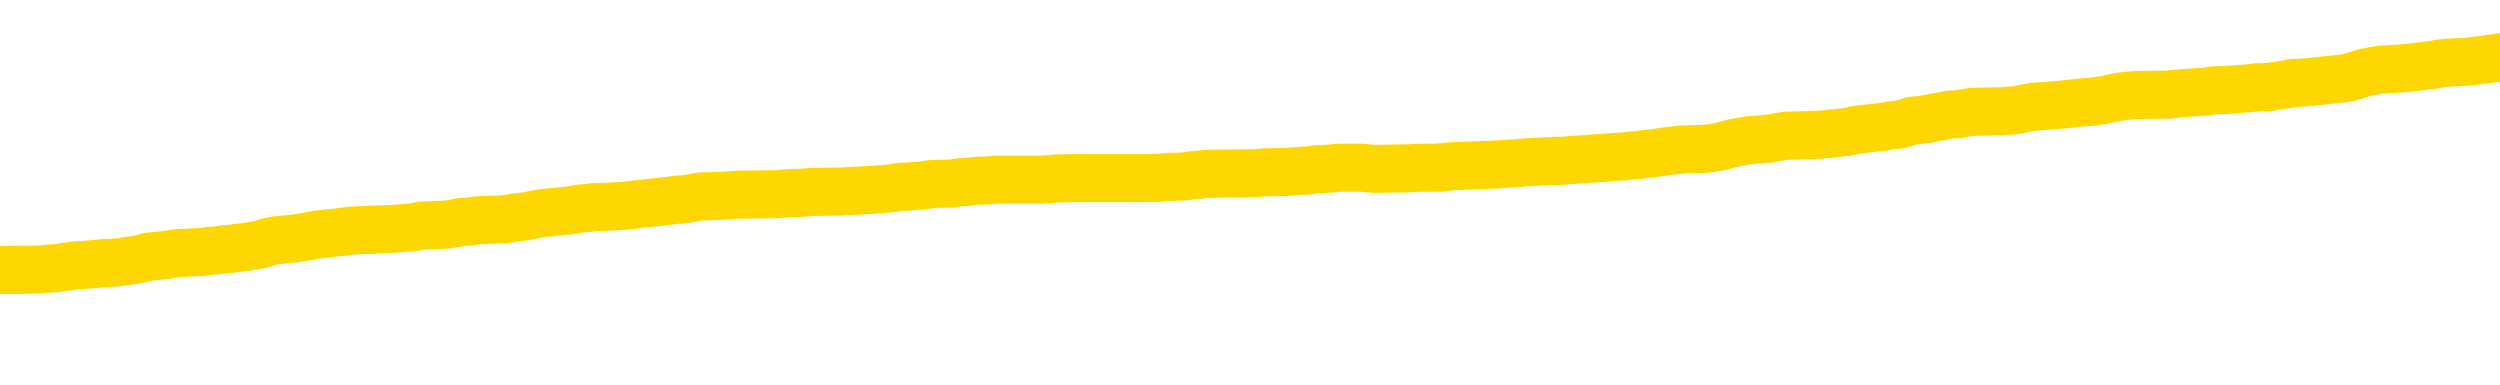 <svg xmlns="http://www.w3.org/2000/svg" version="1.1" viewBox="0 0 6500 1000">
	<path fill="none" stroke="gold" stroke-width="125" stroke-linecap="round" stroke-linejoin="round" d="M0 296990  L-1336288 296990 L-1336104 296989 L-1335614 296986 L-1335320 296985 L-1335009 296982 L-1334774 296981 L-1334721 296978 L-1334662 296975 L-1334508 296974 L-1334468 296971 L-1334335 296970 L-1334043 296968 L-1333502 296968 L-1332892 296967 L-1332844 296967 L-1332204 296966 L-1332171 296966 L-1331645 296966 L-1331512 296964 L-1331122 296962 L-1330794 296959 L-1330677 296956 L-1330466 296954 L-1329749 296954 L-1329179 296952 L-1329072 296952 L-1328897 296951 L-1328676 296948 L-1328274 296947 L-1328248 296944 L-1327321 296942 L-1327233 296939 L-1327151 296936 L-1327081 296934 L-1326783 296932 L-1326631 296930 L-1324741 296931 L-1324640 296931 L-1324378 296931 L-1324084 296932 L-1323943 296930 L-1323694 296930 L-1323659 296928 L-1323500 296927 L-1323037 296924 L-1322784 296923 L-1322571 296920 L-1322320 296919 L-1321971 296917 L-1321044 296915 L-1320950 296912 L-1320539 296911 L-1319369 296908 L-1318180 296907 L-1318087 296904 L-1318060 296901 L-1317794 296899 L-1317495 296896 L-1317366 296893 L-1317329 296891 L-1316514 296891 L-1316130 296892 L-1315070 296893 L-1315008 296893 L-1314743 296920 L-1314272 296946 L-1314080 296971 L-1313816 296997 L-1313479 296995 L-1313344 296994 L-1312888 296993 L-1312145 296991 L-1312127 296990 L-1311962 296987 L-1311894 296987 L-1311378 296986 L-1310349 296986 L-1310153 296985 L-1309664 296983 L-1309302 296982 L-1308894 296982 L-1308508 296983 L-1306804 296983 L-1306706 296983 L-1306635 296983 L-1306573 296983 L-1306389 296982 L-1306052 296982 L-1305412 296981 L-1305335 296979 L-1305274 296979 L-1305087 296978 L-1305008 296978 L-1304830 296977 L-1304811 296975 L-1304581 296975 L-1304193 296974 L-1303305 296974 L-1303265 296972 L-1303177 296971 L-1303150 296968 L-1302142 296967 L-1301992 296964 L-1301968 296963 L-1301835 296962 L-1301795 296960 L-1300537 296959 L-1300479 296959 L-1299939 296958 L-1299887 296958 L-1299840 296958 L-1299445 296956 L-1299305 296955 L-1299106 296954 L-1298959 296954 L-1298794 296954 L-1298518 296955 L-1298159 296955 L-1297606 296954 L-1296961 296952 L-1296703 296950 L-1296549 296948 L-1296148 296947 L-1296108 296946 L-1295987 296944 L-1295925 296946 L-1295911 296946 L-1295818 296946 L-1295525 296944 L-1295373 296939 L-1295043 296936 L-1294965 296934 L-1294889 296932 L-1294662 296928 L-1294596 296926 L-1294368 296923 L-1294316 296920 L-1294151 296919 L-1293145 296917 L-1292962 296916 L-1292411 296915 L-1292018 296912 L-1291621 296911 L-1290770 296908 L-1290692 296907 L-1290113 296905 L-1289672 296905 L-1289431 296904 L-1289274 296904 L-1288873 296901 L-1288852 296901 L-1288407 296900 L-1288002 296899 L-1287866 296896 L-1287691 296893 L-1287554 296891 L-1287304 296888 L-1286304 296887 L-1286222 296885 L-1286087 296884 L-1286048 296883 L-1285158 296881 L-1284943 296880 L-1284499 296879 L-1284382 296877 L-1284325 296876 L-1283649 296876 L-1283549 296875 L-1283520 296875 L-1282178 296873 L-1281772 296872 L-1281733 296871 L-1280804 296869 L-1280706 296868 L-1280573 296867 L-1280169 296865 L-1280143 296864 L-1280050 296862 L-1279834 296861 L-1279423 296858 L-1278269 296856 L-1277977 296853 L-1277949 296850 L-1277340 296849 L-1277090 296846 L-1277071 296845 L-1276141 296844 L-1276090 296841 L-1275967 296840 L-1275950 296837 L-1275794 296836 L-1275619 296833 L-1275482 296832 L-1275426 296830 L-1275318 296829 L-1275233 296828 L-1274999 296826 L-1274924 296825 L-1274616 296824 L-1274498 296822 L-1274328 296821 L-1274237 296820 L-1274135 296820 L-1274111 296818 L-1274034 296818 L-1273936 296816 L-1273569 296814 L-1273465 296813 L-1272961 296812 L-1272509 296810 L-1272471 296809 L-1272447 296807 L-1272406 296806 L-1272278 296805 L-1272177 296803 L-1271735 296802 L-1271453 296801 L-1270861 296799 L-1270730 296798 L-1270456 296795 L-1270303 296794 L-1270150 296793 L-1270065 296790 L-1269987 296789 L-1269801 296787 L-1269751 296787 L-1269723 296786 L-1269644 296785 L-1269620 296783 L-1269337 296781 L-1268733 296778 L-1267738 296777 L-1267440 296775 L-1266706 296774 L-1266462 296773 L-1266372 296771 L-1265794 296770 L-1265096 296769 L-1264344 296767 L-1264025 296766 L-1263642 296763 L-1263565 296762 L-1262931 296761 L-1262745 296759 L-1262658 296759 L-1262528 296759 L-1262215 296758 L-1262166 296757 L-1262024 296755 L-1262002 296754 L-1261034 296752 L-1260489 296751 L-1260011 296751 L-1259950 296751 L-1259626 296751 L-1259605 296750 L-1259542 296750 L-1259332 296748 L-1259255 296747 L-1259201 296746 L-1259178 296744 L-1259139 296743 L-1259123 296742 L-1258366 296740 L-1258349 296739 L-1257550 296738 L-1257398 296736 L-1256492 296735 L-1255986 296734 L-1255757 296731 L-1255715 296731 L-1255600 296730 L-1255424 296728 L-1254669 296730 L-1254534 296728 L-1254370 296727 L-1254052 296726 L-1253876 296723 L-1252854 296720 L-1252831 296718 L-1252580 296716 L-1252367 296714 L-1251733 296712 L-1251495 296710 L-1251462 296707 L-1251284 296704 L-1251204 296702 L-1251114 296700 L-1251050 296697 L-1250609 296695 L-1250586 296693 L-1250045 296692 L-1249789 296691 L-1249294 296689 L-1248417 296688 L-1248380 296687 L-1248328 296685 L-1248287 296684 L-1248169 296683 L-1247893 296681 L-1247686 296679 L-1247489 296676 L-1247466 296673 L-1247415 296671 L-1247376 296669 L-1247298 296668 L-1246701 296665 L-1246640 296664 L-1246537 296663 L-1246383 296661 L-1245751 296660 L-1245070 296659 L-1244767 296656 L-1244421 296655 L-1244223 296653 L-1244175 296651 L-1243854 296649 L-1243227 296648 L-1243080 296647 L-1243044 296645 L-1242986 296644 L-1242909 296641 L-1242668 296641 L-1242580 296640 L-1242486 296638 L-1242192 296637 L-1242058 296636 L-1241997 296634 L-1241961 296632 L-1241688 296632 L-1240682 296630 L-1240507 296629 L-1240456 296629 L-1240163 296628 L-1239971 296625 L-1239638 296624 L-1239131 296622 L-1238569 296620 L-1238554 296617 L-1238538 296616 L-1238437 296613 L-1238323 296610 L-1238284 296608 L-1238246 296606 L-1238180 296606 L-1238152 296605 L-1238013 296606 L-1237720 296606 L-1237670 296606 L-1237565 296606 L-1237301 296605 L-1236836 296604 L-1236691 296604 L-1236637 296601 L-1236580 296600 L-1236389 296598 L-1236023 296597 L-1235809 296597 L-1235614 296597 L-1235556 296597 L-1235497 296594 L-1235343 296593 L-1235074 296592 L-1234644 296598 L-1234628 296598 L-1234551 296597 L-1234487 296596 L-1234358 296586 L-1234334 296585 L-1234050 296583 L-1234002 296582 L-1233948 296581 L-1233485 296579 L-1233447 296579 L-1233406 296578 L-1233216 296577 L-1232735 296575 L-1232248 296574 L-1232232 296573 L-1232194 296571 L-1231937 296570 L-1231860 296567 L-1231630 296566 L-1231614 296563 L-1231320 296561 L-1230877 296559 L-1230430 296558 L-1229926 296557 L-1229772 296555 L-1229485 296554 L-1229445 296551 L-1229114 296550 L-1228892 296549 L-1228375 296546 L-1228299 296545 L-1228052 296542 L-1227857 296539 L-1227797 296538 L-1227021 296536 L-1226947 296536 L-1226716 296535 L-1226700 296535 L-1226638 296534 L-1226442 296532 L-1225978 296532 L-1225955 296531 L-1225825 296531 L-1224524 296531 L-1224508 296531 L-1224430 296530 L-1224337 296530 L-1224120 296530 L-1223967 296528 L-1223789 296530 L-1223735 296531 L-1223448 296532 L-1223408 296532 L-1223039 296532 L-1222599 296532 L-1222416 296532 L-1222094 296531 L-1221799 296531 L-1221353 296528 L-1221282 296527 L-1220819 296524 L-1220381 296523 L-1220199 296522 L-1218745 296519 L-1218613 296518 L-1218156 296515 L-1217930 296514 L-1217544 296511 L-1217027 296508 L-1216073 296506 L-1215279 296503 L-1214604 296502 L-1214179 296499 L-1213868 296498 L-1213638 296494 L-1212954 296490 L-1212941 296486 L-1212732 296480 L-1212709 296479 L-1212535 296476 L-1211585 296475 L-1211317 296472 L-1210502 296471 L-1210191 296468 L-1210154 296467 L-1210096 296464 L-1209480 296463 L-1208842 296460 L-1207216 296459 L-1206542 296457 L-1205900 296457 L-1205822 296457 L-1205766 296457 L-1205730 296457 L-1205702 296456 L-1205590 296453 L-1205572 296452 L-1205549 296451 L-1205396 296449 L-1205342 296447 L-1205264 296445 L-1205145 296444 L-1205047 296443 L-1204930 296441 L-1204660 296439 L-1204391 296437 L-1204373 296435 L-1204174 296433 L-1204027 296431 L-1203800 296429 L-1203666 296428 L-1203357 296426 L-1203297 296425 L-1202944 296422 L-1202595 296421 L-1202494 296420 L-1202430 296417 L-1202370 296416 L-1201986 296413 L-1201605 296412 L-1201501 296410 L-1201240 296409 L-1200969 296406 L-1200810 296405 L-1200778 296404 L-1200716 296402 L-1200574 296401 L-1200390 296400 L-1200346 296398 L-1200058 296398 L-1200042 296397 L-1199808 296397 L-1199748 296396 L-1199709 296396 L-1199129 296394 L-1198996 296393 L-1198972 296388 L-1198954 296378 L-1198937 296367 L-1198920 296357 L-1198896 296346 L-1198880 296338 L-1198859 296329 L-1198842 296319 L-1198819 296314 L-1198802 296308 L-1198781 296304 L-1198764 296302 L-1198715 296298 L-1198643 296294 L-1198608 296287 L-1198584 296282 L-1198548 296276 L-1198507 296271 L-1198470 296268 L-1198454 296263 L-1198430 296259 L-1198393 296256 L-1198376 296252 L-1198353 296249 L-1198335 296247 L-1198317 296244 L-1198301 296241 L-1198272 296237 L-1198246 296233 L-1198200 296232 L-1198184 296229 L-1198142 296228 L-1198094 296225 L-1198023 296223 L-1198008 296220 L-1197992 296217 L-1197930 296216 L-1197890 296215 L-1197851 296213 L-1197685 296212 L-1197620 296211 L-1197604 296209 L-1197560 296206 L-1197501 296205 L-1197289 296204 L-1197255 296202 L-1197213 296201 L-1197135 296200 L-1196598 296198 L-1196519 296197 L-1196415 296194 L-1196327 296193 L-1196150 296192 L-1195800 296190 L-1195644 296189 L-1195206 296188 L-1195049 296186 L-1194919 296185 L-1194216 296182 L-1194014 296181 L-1193054 296178 L-1192572 296177 L-1192472 296177 L-1192380 296176 L-1192135 296174 L-1192062 296173 L-1191619 296170 L-1191523 296169 L-1191508 296168 L-1191492 296166 L-1191467 296165 L-1191001 296164 L-1190784 296162 L-1190645 296161 L-1190351 296160 L-1190262 296158 L-1190221 296157 L-1190191 296156 L-1190019 296154 L-1189960 296153 L-1189883 296151 L-1189803 296150 L-1189733 296150 L-1189424 296149 L-1189339 296147 L-1189125 296146 L-1189090 296145 L-1188406 296143 L-1188308 296142 L-1188102 296141 L-1188056 296139 L-1187778 296138 L-1187715 296137 L-1187698 296134 L-1187620 296133 L-1187312 296130 L-1187288 296129 L-1187234 296126 L-1187211 296125 L-1187089 296123 L-1186953 296121 L-1186709 296119 L-1186583 296119 L-1185936 296118 L-1185920 296118 L-1185896 296118 L-1185715 296115 L-1185639 296114 L-1185547 296113 L-1185120 296111 L-1184704 296110 L-1184311 296107 L-1184232 296106 L-1184213 296105 L-1183850 296103 L-1183613 296102 L-1183385 296101 L-1183072 296099 L-1182994 296098 L-1182913 296095 L-1182735 296092 L-1182720 296091 L-1182454 296088 L-1182374 296087 L-1182144 296086 L-1181918 296084 L-1181602 296084 L-1181427 296083 L-1181066 296083 L-1180674 296082 L-1180605 296079 L-1180541 296078 L-1180401 296075 L-1180349 296074 L-1180247 296071 L-1179746 296070 L-1179548 296068 L-1179302 296067 L-1179116 296066 L-1178817 296064 L-1178740 296063 L-1178574 296060 L-1177690 296059 L-1177661 296056 L-1177538 296054 L-1176960 296052 L-1176882 296051 L-1176168 296051 L-1175857 296051 L-1175643 296051 L-1175627 296051 L-1175240 296051 L-1174715 296048 L-1174269 296047 L-1173939 296046 L-1173787 296044 L-1173461 296044 L-1173282 296043 L-1173201 296043 L-1172995 296040 L-1172819 296039 L-1171890 296037 L-1171001 296036 L-1170962 296035 L-1170734 296035 L-1170355 296033 L-1169567 296032 L-1169333 296031 L-1169257 296029 L-1168899 296028 L-1168328 296025 L-1168061 296024 L-1167674 296023 L-1167570 296023 L-1167400 296023 L-1166782 296023 L-1166571 296023 L-1166263 296023 L-1166210 296021 L-1166082 296020 L-1166029 296019 L-1165910 296017 L-1165574 296015 L-1164614 296013 L-1164483 296011 L-1164281 296009 L-1163650 296008 L-1163339 296007 L-1162925 296005 L-1162897 296004 L-1162752 296003 L-1162332 296001 L-1160999 296001 L-1160952 296000 L-1160824 295997 L-1160807 295996 L-1160229 295993 L-1160024 295992 L-1159994 295990 L-1159953 295989 L-1159896 295988 L-1159858 295986 L-1159780 295985 L-1159637 295984 L-1159183 295982 L-1159064 295981 L-1158779 295980 L-1158406 295978 L-1158310 295977 L-1157983 295976 L-1157629 295974 L-1157459 295973 L-1157412 295972 L-1157303 295970 L-1157214 295969 L-1157186 295968 L-1157109 295965 L-1156806 295964 L-1156772 295961 L-1156701 295960 L-1156333 295958 L-1155997 295957 L-1155916 295957 L-1155697 295956 L-1155525 295954 L-1155497 295953 L-1155000 295952 L-1154451 295949 L-1153570 295948 L-1153472 295945 L-1153395 295944 L-1153121 295942 L-1152873 295940 L-1152799 295938 L-1152738 295935 L-1152619 295934 L-1152577 295933 L-1152467 295931 L-1152390 295929 L-1151689 295927 L-1151444 295926 L-1151404 295925 L-1151248 295923 L-1150648 295923 L-1150421 295923 L-1150329 295923 L-1149854 295923 L-1149257 295921 L-1148737 295919 L-1148716 295918 L-1148571 295917 L-1148251 295917 L-1147709 295917 L-1147477 295917 L-1147306 295917 L-1146820 295915 L-1146592 295914 L-1146507 295913 L-1146161 295911 L-1145835 295911 L-1145312 295910 L-1144985 295909 L-1144384 295907 L-1144187 295905 L-1144135 295903 L-1144094 295902 L-1143813 295901 L-1143129 295898 L-1142818 295897 L-1142793 295894 L-1142602 295893 L-1142379 295891 L-1142293 295890 L-1141630 295887 L-1141605 295886 L-1141384 295883 L-1141054 295882 L-1140702 295879 L-1140497 295878 L-1140264 295875 L-1140007 295874 L-1139817 295871 L-1139770 295870 L-1139543 295868 L-1139508 295867 L-1139352 295866 L-1139137 295864 L-1138964 295863 L-1138873 295862 L-1138595 295860 L-1138352 295859 L-1138036 295858 L-1137610 295858 L-1137573 295858 L-1137089 295858 L-1136856 295858 L-1136644 295856 L-1136418 295855 L-1135868 295855 L-1135621 295854 L-1134787 295854 L-1134731 295852 L-1134710 295851 L-1134552 295850 L-1134090 295848 L-1134049 295847 L-1133709 295844 L-1133576 295843 L-1133353 295842 L-1132781 295840 L-1132309 295839 L-1132115 295838 L-1131922 295836 L-1131732 295835 L-1131631 295834 L-1131262 295832 L-1131216 295831 L-1131135 295830 L-1129841 295828 L-1129793 295827 L-1129525 295827 L-1129379 295827 L-1128828 295827 L-1128712 295825 L-1128630 295824 L-1128271 295823 L-1128047 295821 L-1127766 295820 L-1127437 295817 L-1126929 295816 L-1126816 295815 L-1126737 295813 L-1126573 295812 L-1126279 295812 L-1125810 295812 L-1125613 295813 L-1125563 295813 L-1124913 295812 L-1124791 295811 L-1124337 295811 L-1124301 295809 L-1123833 295808 L-1123722 295807 L-1123706 295805 L-1123490 295805 L-1123309 295804 L-1122778 295804 L-1121748 295804 L-1121548 295803 L-1121090 295801 L-1120142 295799 L-1120043 295797 L-1119689 295795 L-1119629 295793 L-1119614 295792 L-1119579 295791 L-1119209 295789 L-1119089 295788 L-1118847 295787 L-1118684 295785 L-1118496 295784 L-1118375 295783 L-1117305 295780 L-1116447 295779 L-1116234 295776 L-1116137 295775 L-1115963 295772 L-1115630 295770 L-1115558 295769 L-1115500 295768 L-1115325 295768 L-1114936 295766 L-1114701 295765 L-1114590 295764 L-1114473 295762 L-1113492 295761 L-1113466 295760 L-1112872 295757 L-1112839 295757 L-1112691 295756 L-1112406 295754 L-1111495 295754 L-1110548 295754 L-1110395 295753 L-1110293 295753 L-1110161 295752 L-1110018 295750 L-1109992 295749 L-1109878 295748 L-1109659 295746 L-1108978 295745 L-1108849 295744 L-1108545 295742 L-1108305 295740 L-1107973 295738 L-1107334 295737 L-1106992 295734 L-1106930 295733 L-1106774 295733 L-1105853 295733 L-1105382 295733 L-1105339 295733 L-1105326 295732 L-1105284 295730 L-1105262 295729 L-1105236 295728 L-1105092 295726 L-1104669 295725 L-1104334 295725 L-1104143 295724 L-1103714 295724 L-1103526 295722 L-1103137 295720 L-1102603 295718 L-1102230 295717 L-1102209 295717 L-1101959 295715 L-1101841 295714 L-1101765 295713 L-1101629 295711 L-1101590 295710 L-1101510 295709 L-1101115 295707 L-1100619 295706 L-1100507 295703 L-1100334 295702 L-1100026 295701 L-1099579 295699 L-1099256 295698 L-1099113 295695 L-1098686 295693 L-1098533 295690 L-1098478 295687 L-1097664 295686 L-1097644 295685 L-1097272 295683 L-1097215 295683 L-1096086 295682 L-1096019 295682 L-1095460 295681 L-1095266 295679 L-1095129 295678 L-1094896 295677 L-1094549 295675 L-1094514 295673 L-1094479 295671 L-1094411 295669 L-1094062 295667 L-1093890 295666 L-1093405 295665 L-1093388 295663 L-1093063 295662 L-1092906 295660 L-1091765 295658 L-1091740 295656 L-1091548 295654 L-1091355 295652 L-1091105 295651 L-1091087 295650 L-1090067 295648 L-1089770 295647 L-1089694 295646 L-1089558 295643 L-1089382 295642 L-1088805 295639 L-1088590 295638 L-1088526 295636 L-1088395 295635 L-1088359 295632 L-1087835 295631 L-1087697 296160 L-1087683 296160 L-1087660 296160 L-1087640 296160 L-1087413 295630 L-1086637 295630 L-1086595 295630 L-1086228 295630 L-1086149 295628 L-1086097 295627 L-1085424 295626 L-1084682 295624 L-1084257 295624 L-1083809 295623 L-1082748 295622 L-1082436 295619 L-1082026 295619 L-1081954 295618 L-1081430 295618 L-1081335 295618 L-1081317 295618 L-1080872 295616 L-1080687 295614 L-1079907 295611 L-1079234 295610 L-1078822 295605 L-1078590 295603 L-1078450 295601 L-1078368 295599 L-1078348 295597 L-1078272 295597 L-1078143 295596 L-1077827 295597 L-1077602 295597 L-1077277 295596 L-1077215 295596 L-1076845 295596 L-1076812 295596 L-1076603 295596 L-1075936 295596 L-1075858 295596 L-1075701 295593 L-1075590 295593 L-1075263 295592 L-1075109 295591 L-1074768 295591 L-1074711 295588 L-1074372 295585 L-1074169 295584 L-1074116 295581 L-1072739 295580 L-1072610 295579 L-1072176 295577 L-1071856 295576 L-1071028 295573 L-1070905 295572 L-1070174 295569 L-1070018 295567 L-1069977 295565 L-1069924 295564 L-1069900 295563 L-1069786 295561 L-1069490 295560 L-1069200 295559 L-1069146 295557 L-1069025 295556 L-1068995 295555 L-1068895 295553 L-1068451 295553 L-1068300 295552 L-1067464 295552 L-1066922 295550 L-1066588 295550 L-1066572 295549 L-1066496 295548 L-1066380 295546 L-1066186 295545 L-1065921 295544 L-1065087 295542 L-1064990 295541 L-1064469 295540 L-1064427 295538 L-1064328 295537 L-1063500 295537 L-1063365 295536 L-1063026 295536 L-1062472 295534 L-1062092 295533 L-1061929 295532 L-1061619 295530 L-1060807 295529 L-1060501 295528 L-1060232 295528 L-1059910 295528 L-1059590 295529 L-1059314 295529 L-1058486 295526 L-1058390 295525 L-1058298 295521 L-1058193 295517 L-1057807 295513 L-1057327 295510 L-1057310 295509 L-1057192 295508 L-1056824 295505 L-1056729 295504 L-1055895 295501 L-1055818 295500 L-1055518 295498 L-1055428 295497 L-1055020 295494 L-1054910 295491 L-1054211 295490 L-1053738 295489 L-1053678 295487 L-1053459 295485 L-1053185 295483 L-1053072 295482 L-1052045 295481 L-1051658 295479 L-1051638 295478 L-1051305 295477 L-1051061 295475 L-1050627 295474 L-1050517 295473 L-1050400 295471 L-1049948 295469 L-1049358 295467 L-1049021 295466 L-1047128 295465 L-1047015 295462 L-1046803 295461 L-1045484 295459 L-1045378 295157 L-1045312 294860 L-1045276 294585 L-1045214 294585 L-1044714 294884 L-1044039 295179 L-1044017 295451 L-1043747 295449 L-1042779 295449 L-1042090 295447 L-1041928 295446 L-1041387 295444 L-1041297 295443 L-1040278 295442 L-1039330 295439 L-1038964 295440 L-1038862 295442 L-1038273 295442 L-1038214 295442 L-1038114 295440 L-1037673 295438 L-1037566 295436 L-1037124 295435 L-1036124 295431 L-1035868 295427 L-1035765 295423 L-1035635 295420 L-1035268 295418 L-1034687 295415 L-1034656 295414 L-1034341 295412 L-1032358 295411 L-1032242 295410 L-1032175 295410 L-1031816 295408 L-1030197 295407 L-1030020 295407 L-1029875 295407 L-1029053 295408 L-1029000 295410 L-1028946 295410 L-1028511 295410 L-1027531 295411 L-1027457 295411 L-1026372 295410 L-1026159 295410 L-1025443 295407 L-1025055 295406 L-1024836 295403 L-1024517 295400 L-1024023 295398 L-1023895 295396 L-1023666 295394 L-1023434 295391 L-1023375 295389 L-1023085 295388 L-1022813 295385 L-1021783 295384 L-1020118 295383 L-1019699 295381 L-1019562 295380 L-1019405 295380 L-1019100 295379 L-1018872 295376 L-1018714 295375 L-1018554 295372 L-1018385 295369 L-1018338 295368 L-1018285 295367 L-1018263 295367 L-1017877 295365 L-1017627 295365 L-1017357 295365 L-1017196 295365 L-1017106 295365 L-1015447 295365 L-1015282 295367 L-1014902 295365 L-1014442 295365 L-1013833 295363 L-1012740 295361 L-1012308 295360 L-1012277 295359 L-1012215 295357 L-1012197 295356 L-1010493 295355 L-1010451 295353 L-1009985 295352 L-1009798 295351 L-1009766 295348 L-1009171 295347 L-1009121 295345 L-1008798 295344 L-1008748 295343 L-1008537 295341 L-1008519 295340 L-1008253 295337 L-1008200 295336 L-1007731 295334 L-1007221 295332 L-1007142 295332 L-1006848 295330 L-1006831 295329 L-1006793 295328 L-1006722 295326 L-1006565 295325 L-1005618 295325 L-1005562 295325 L-1005041 295325 L-1004849 295324 L-1004748 295324 L-1004522 295322 L-1004012 295322 L-1003624 295359 L-1003555 295359 L-1003206 295357 L-1002849 295356 L-1001720 295317 L-1001669 295314 L-1001443 295313 L-1001409 295312 L-1001284 295309 L-1001185 295309 L-1000921 295309 L-1000180 295310 L-999602 295310 L-999308 295310 L-998603 295310 L-998424 295309 L-998401 295309 L-997765 295308 L-997453 295306 L-997057 295306 L-997027 295305 L-997006 295304 L-996853 295302 L-996167 295302 L-996151 295302 L-995811 295302 L-995538 295301 L-995501 295300 L-995445 295297 L-995423 295296 L-995351 295294 L-995019 295293 L-994913 295292 L-994884 295289 L-994686 295288 L-994533 295286 L-993665 295285 L-993103 295282 L-993087 295282 L-992985 295281 L-992883 295282 L-992737 295282 L-992659 295282 L-992621 295281 L-992565 295279 L-992492 295278 L-992347 295277 L-991865 295277 L-991461 295275 L-990594 295277 L-990574 295277 L-990317 295277 L-990240 295277 L-990211 295275 L-990201 295273 L-990183 295271 L-989890 295270 L-989851 295269 L-989779 295267 L-989705 295266 L-989500 295265 L-989341 295261 L-989039 295257 L-988962 295251 L-988945 295247 L-988728 295245 L-988497 295245 L-988387 295246 L-988017 295247 L-987859 295247 L-987628 295247 L-987459 295247 L-987314 295246 L-987182 295245 L-985906 295242 L-985503 295239 L-985442 295238 L-985325 295235 L-984900 295234 L-984885 295231 L-984823 295230 L-984550 295227 L-984437 295226 L-984155 295223 L-983877 295222 L-983452 295219 L-983430 295218 L-983352 295216 L-983226 295215 L-982640 295214 L-982248 295212 L-981913 295211 L-981324 295210 L-981222 295210 L-981051 295208 L-980915 295208 L-980087 295207 L-978902 295206 L-978866 295204 L-978810 295204 L-978590 295203 L-978385 295203 L-978230 295203 L-977973 295202 L-977897 295200 L-977354 295199 L-977318 295198 L-977069 295196 L-976682 295195 L-975856 295194 L-975498 295192 L-975187 295192 L-974929 295191 L-974706 295190 L-974299 295188 L-974183 295187 L-974000 295186 L-973946 295186 L-973758 295184 L-973587 295183 L-973558 295182 L-973278 295180 L-972967 295179 L-972829 295178 L-972520 295176 L-972326 295176 L-972310 295175 L-971591 295175 L-971457 295172 L-971160 295171 L-971069 295169 L-970469 295169 L-970430 295168 L-970352 295167 L-969731 295165 L-969580 295163 L-969539 295161 L-969229 295160 L-969037 295159 L-968844 295156 L-968788 295153 L-968480 295152 L-968427 295151 L-968373 295152 L-968347 295152 L-968222 295152 L-967412 295151 L-967335 295149 L-966795 295148 L-966526 295147 L-965866 295145 L-964959 295144 L-964717 295143 L-964185 295141 L-963968 295140 L-962860 295141 L-962810 295141 L-962035 295141 L-961487 295140 L-961376 295139 L-961223 295136 L-961168 295135 L-961002 295133 L-960625 295132 L-960178 295131 L-960123 295129 L-959968 295128 L-959288 295127 L-959068 295125 L-958550 295124 L-957702 295121 L-957685 295120 L-955895 295119 L-955340 295117 L-955223 295116 L-954217 295114 L-954181 295113 L-953948 295113 L-953855 295113 L-953815 295113 L-953483 295112 L-953131 295110 L-952866 295108 L-952580 295106 L-952269 295104 L-952015 295101 L-951921 295100 L-951431 295098 L-951224 295097 L-950658 295096 L-950544 295097 L-950192 295096 L-950141 295096 L-950101 295096 L-949497 295093 L-948764 295090 L-948182 295088 L-947947 295085 L-947407 295081 L-947254 295078 L-946752 295077 L-946543 295074 L-946520 295074 L-946461 295073 L-945498 295073 L-945321 295072 L-944879 295070 L-944854 295068 L-944699 295066 L-944618 295066 L-944467 295068 L-943821 295068 L-943771 295066 L-942651 295065 L-941667 295064 L-941605 295062 L-940885 295061 L-940020 295059 L-939641 295058 L-939422 295058 L-938663 295057 L-938611 295055 L-938301 295053 L-937450 295053 L-937257 295051 L-937080 295050 L-936856 295050 L-936729 295049 L-936537 295049 L-936305 295047 L-936135 295049 L-935849 295047 L-935569 295047 L-935486 295046 L-935315 295045 L-935299 295042 L-935145 295041 L-935106 295039 L-934330 295038 L-934254 295038 L-934022 295035 L-933595 295034 L-933249 295033 L-932666 295031 L-932397 295031 L-932138 295031 L-932009 295029 L-931993 295027 L-931879 295026 L-931855 295025 L-931621 295023 L-931585 295022 L-930269 295022 L-930213 295021 L-929534 295018 L-928962 295018 L-928836 295018 L-928683 295018 L-928606 295018 L-928294 295015 L-928021 295014 L-927932 295011 L-927830 295011 L-926902 295010 L-926826 295010 L-926462 295010 L-926438 295009 L-926401 295007 L-925626 295004 L-925534 295003 L-925394 295002 L-924992 295000 L-924730 295000 L-924487 295002 L-924273 295000 L-924192 295000 L-924116 295000 L-924040 295000 L-923853 295002 L-923786 295002 L-923537 295002 L-923482 295000 L-923344 294999 L-923264 294996 L-923151 294995 L-922928 294994 L-922764 294992 L-922723 294991 L-922553 294990 L-922182 294988 L-922168 294987 L-922052 294986 L-921330 294984 L-921294 294983 L-921161 294983 L-920814 294982 L-920402 294982 L-920366 294982 L-920288 294980 L-920249 294979 L-919885 294978 L-919681 294976 L-919666 294975 L-919320 294974 L-918972 294974 L-918646 294974 L-918544 294972 L-918392 294972 L-918197 294971 L-917966 294971 L-917873 294971 L-917717 294971 L-917640 294971 L-917600 294970 L-917486 294968 L-917463 294967 L-917212 294967 L-917073 294964 L-916495 294960 L-915667 294958 L-915179 294955 L-915058 294953 L-915019 294952 L-915007 294951 L-914855 294948 L-914754 294945 L-914521 294944 L-914130 294941 L-913826 294940 L-913810 294939 L-913640 294937 L-913401 294935 L-912805 294935 L-912201 294933 L-912161 294933 L-912121 294933 L-911968 294932 L-911915 294931 L-911852 294929 L-911784 294928 L-911729 294925 L-911704 294924 L-911657 294923 L-911563 294920 L-911426 294919 L-911272 294917 L-911140 294916 L-911099 294916 L-911064 294915 L-911002 294913 L-910729 294911 L-910414 294909 L-910373 294907 L-910288 294905 L-910111 294904 L-909873 294903 L-909516 294901 L-909486 294900 L-908917 294898 L-908794 294897 L-908558 294896 L-908535 294896 L-908254 294894 L-907968 294894 L-907713 294894 L-907141 294893 L-906844 294892 L-906768 294890 L-906069 294889 L-905991 294888 L-905956 294886 L-905930 294885 L-905878 294882 L-905685 294881 L-905544 294878 L-905509 294877 L-905468 294876 L-904873 294874 L-904640 294873 L-904357 294882 L-904302 294890 L-904229 294900 L-904151 294908 L-903914 294905 L-903670 294904 L-903535 294903 L-903428 294901 L-903349 294900 L-902962 294897 L-902835 294896 L-902682 294894 L-902644 294893 L-902499 294892 L-902277 294890 L-902103 294889 L-902034 294888 L-901213 294885 L-901196 294885 L-900902 294884 L-900114 294882 L-899804 294882 L-899658 294881 L-899430 294880 L-899229 294877 L-898292 294876 L-898255 294874 L-898233 294873 L-898192 294870 L-897923 294869 L-897327 294868 L-897263 294866 L-897228 294865 L-897211 294864 L-896516 294864 L-896314 294864 L-896282 294864 L-895949 294864 L-895841 294862 L-895217 294860 L-894712 294858 L-894675 294856 L-894233 294856 L-894137 294854 L-893978 294854 L-893665 294854 L-893653 294854 L-893212 294856 L-892730 294857 L-892601 294857 L-892281 294857 L-892213 294856 L-891909 294856 L-891733 294854 L-891539 294853 L-891296 294850 L-891099 294848 L-891073 294845 L-890495 294843 L-890425 294842 L-890016 294841 L-889961 294839 L-889915 294838 L-889551 294837 L-889405 294835 L-889199 294834 L-889103 294834 L-888948 294833 L-888887 294831 L-888739 294829 L-888638 294827 L-888081 294827 L-888059 294830 L-887887 294831 L-887345 294833 L-887284 294833 L-887230 294830 L-887202 294827 L-887130 294826 L-887114 294823 L-887051 294822 L-887014 294819 L-886860 294818 L-886534 294817 L-885968 294815 L-885953 294814 L-885891 294811 L-885790 294809 L-885743 294809 L-885501 294807 L-885079 294807 L-884924 294807 L-883182 294805 L-882641 294803 L-881697 294802 L-881288 294801 L-880747 294798 L-880550 294797 L-880382 294795 L-880086 294794 L-879971 294793 L-879956 294793 L-879801 294791 L-879662 294790 L-879585 294787 L-879453 294787 L-879105 294787 L-878735 294788 L-878137 294788 L-877961 294788 L-877805 294787 L-877536 294786 L-877384 294786 L-877093 294790 L-877069 294793 L-876986 294795 L-876759 294798 L-876059 294797 L-875932 294795 L-875501 294794 L-875407 294793 L-874202 294793 L-874153 294791 L-873860 294791 L-873456 294790 L-873181 294787 L-873161 294786 L-873044 294784 L-872967 294783 L-872786 294782 L-872306 294780 L-871855 294778 L-871444 294776 L-871414 294775 L-870995 294774 L-870881 294774 L-870763 294774 L-870748 294774 L-870554 294772 L-870532 294770 L-870300 294768 L-869857 294767 L-869537 294764 L-869073 294764 L-868907 294763 L-868752 294762 L-868596 294762 L-868143 294762 L-867824 294762 L-867769 294763 L-867398 294763 L-867360 294764 L-867034 294764 L-866917 294763 L-866818 294762 L-866492 294759 L-866105 294758 L-865844 294756 L-865486 294754 L-865230 294752 L-863059 294751 L-863010 294750 L-862988 294748 L-862576 294748 L-862514 294748 L-862444 294750 L-862214 294750 L-861903 294748 L-861599 294746 L-861555 294744 L-861247 294743 L-861114 294742 L-860898 294740 L-860186 294739 L-860030 294739 L-859892 294738 L-859743 294738 L-859722 294738 L-859528 294736 L-859503 294735 L-859411 294733 L-859390 294732 L-859373 294731 L-859273 294729 L-858344 294728 L-857886 294728 L-856794 294725 L-856372 294725 L-855968 294724 L-855929 294723 L-855676 294721 L-854901 294719 L-854885 294717 L-854861 294716 L-854668 294715 L-853931 294713 L-853662 294712 L-853622 294711 L-853223 294708 L-853198 294707 L-852409 294705 L-851729 294704 L-850357 294703 L-850087 294701 L-850039 294700 L-849501 294697 L-849468 294696 L-849366 294693 L-849043 294692 L-848963 294691 L-848694 294691 L-847782 294689 L-847643 294689 L-847394 294687 L-846849 294687 L-846427 294685 L-846234 294684 L-846218 294684 L-846080 294681 L-845986 294680 L-845859 294678 L-845599 294677 L-845574 294674 L-845483 294673 L-845173 294672 L-845113 294670 L-844996 294670 L-844646 294670 L-843835 294670 L-843604 294668 L-842775 294668 L-842543 294665 L-842326 294664 L-841808 294664 L-841170 294662 L-840754 294661 L-840431 294660 L-839950 294658 L-839525 294658 L-839464 294657 L-839115 294657 L-839075 294656 L-839061 294654 L-838961 294652 L-838916 294652 L-838431 294650 L-837629 294650 L-837295 294650 L-836213 294649 L-835733 294648 L-835710 294646 L-835570 294645 L-835015 294644 L-834318 294642 L-834009 294641 L-833787 294640 L-833683 294638 L-833580 294636 L-832909 294634 L-832815 294633 L-832793 294633 L-832715 294632 L-832537 294632 L-832365 294632 L-832185 294630 L-832171 294629 L-832095 294628 L-831931 294626 L-831416 294625 L-831400 294623 L-831260 294623 L-830897 294622 L-830873 294622 L-830742 294621 L-830718 294619 L-830355 294618 L-829830 294615 L-829736 294614 L-829520 294611 L-829427 294610 L-829402 294609 L-828938 294607 L-828861 294607 L-828459 294606 L-828009 294606 L-826757 294605 L-826718 294603 L-826287 294602 L-826254 294601 L-825535 294599 L-825359 294598 L-825223 294597 L-824916 294595 L-824861 294594 L-824837 294591 L-824820 294589 L-824645 294587 L-824456 294586 L-823948 294586 L-823575 294575 L-823236 294563 L-823198 294552 L-822479 294543 L-822385 294542 L-822346 294540 L-821805 294540 L-821782 294539 L-821379 294538 L-820953 294536 L-820683 294536 L-820503 294535 L-820257 294532 L-820234 294531 L-820177 294528 L-819560 294527 L-819058 294526 L-818671 294526 L-818052 294527 L-817836 294527 L-817681 294528 L-816388 294526 L-816289 294524 L-815846 294522 L-815515 294520 L-815215 294518 L-814972 294516 L-814237 294513 L-813658 294512 L-812829 294511 L-812728 294509 L-812171 294508 L-812033 294507 L-810391 294505 L-810330 294505 L-810236 294505 L-809269 294505 L-809092 294504 L-808805 294504 L-808587 294504 L-808509 294503 L-808237 294503 L-808122 294501 L-807969 294500 L-807659 294499 L-807580 294497 L-807489 294497 L-807412 294496 L-807296 294496 L-807117 294495 L-807025 294493 L-806986 294492 L-806483 294492 L-806265 294491 L-806135 294491 L-805980 294489 L-805926 294488 L-805801 294488 L-805416 294487 L-804908 294485 L-804835 294484 L-804355 294483 L-804278 294481 L-804178 294481 L-803945 294480 L-803480 294480 L-803250 294480 L-803233 294480 L-803001 294480 L-802846 294480 L-802785 294480 L-802592 294479 L-802321 294476 L-801570 294475 L-800616 294475 L-800580 294473 L-800355 294473 L-799916 294473 L-799635 294471 L-799287 294469 L-798217 294468 L-797290 294468 L-797159 294468 L-797112 294468 L-797043 294467 L-796888 294467 L-796811 294464 L-796637 294461 L-796202 294458 L-795998 294457 L-795938 294454 L-795355 294453 L-795201 294450 L-795086 294449 L-795045 294448 L-794876 294446 L-794739 294445 L-794528 294442 L-794450 294441 L-794427 294440 L-794218 294437 L-793808 294436 L-793784 294434 L-793561 294433 L-793415 294432 L-793381 294430 L-793367 294429 L-793345 294428 L-793111 294426 L-792926 294425 L-792709 294424 L-792683 294422 L-791994 294421 L-791891 294420 L-791855 294418 L-791834 294417 L-791640 294416 L-791587 294414 L-791470 294412 L-791389 294412 L-791278 294410 L-790963 294409 L-790504 294407 L-790249 294406 L-790015 294403 L-789885 294402 L-789532 294401 L-789473 294399 L-789320 294398 L-788748 294395 L-788662 294394 L-788508 294391 L-788212 294389 L-787842 294386 L-787539 294383 L-787463 294382 L-787058 294381 L-786890 294381 L-786746 294381 L-786206 294381 L-786145 294381 L-786129 294378 L-785963 294377 L-785757 294375 L-785683 294375 L-785590 294374 L-785180 294373 L-785165 294371 L-785141 294371 L-784948 294370 L-784871 294382 L-784700 294394 L-784638 294405 L-784623 294417 L-784108 294416 L-783887 294414 L-783268 294412 L-783014 294410 L-782820 294409 L-782781 294407 L-782708 294407 L-782643 294407 L-781992 294407 L-781953 294409 L-781779 294409 L-781713 294409 L-781039 294409 L-780650 294406 L-780388 294405 L-780151 294403 L-780073 294401 L-780057 294398 L-779855 294397 L-779485 294394 L-779259 294393 L-778624 294391 L-778604 294391 L-778216 294390 L-778123 294390 L-778065 294389 L-777789 294387 L-777479 294387 L-777402 294386 L-776551 294387 L-776208 294394 L-775771 294402 L-775337 294409 L-774842 294416 L-774693 294414 L-774424 294416 L-773186 294417 L-773130 294420 L-771366 294421 L-771175 294420 L-770165 294418 L-770014 294417 L-769639 294420 L-769318 294422 L-768712 294425 L-768643 294428 L-768466 294426 L-767637 294425 L-767498 294424 L-767112 294422 L-766927 294421 L-766884 294420 L-766764 294418 L-766554 294417 L-766107 294414 L-765758 294413 L-765626 294412 L-765217 294410 L-764867 294410 L-764582 294409 L-764388 294407 L-764233 294407 L-764070 294406 L-764001 294405 L-763901 294405 L-763668 294403 L-763552 294403 L-763498 294402 L-762957 294402 L-762492 294401 L-761310 294401 L-761177 294401 L-761152 294401 L-761099 294401 L-760432 294401 L-759397 294398 L-759203 294397 L-759024 294395 L-758872 294395 L-758831 294394 L-758816 294394 L-758755 294393 L-758430 294391 L-757269 294390 L-757076 294389 L-756898 294387 L-755784 294386 L-754925 294385 L-754818 294385 L-754345 294383 L-754152 294383 L-751830 294382 L-751753 294381 L-751632 294378 L-751597 294377 L-751560 294374 L-751465 294370 L-751250 294367 L-750668 294365 L-750282 294363 L-749509 294362 L-749431 294361 L-748734 294361 L-748193 294361 L-748152 294359 L-748022 294359 L-747557 294358 L-747519 294357 L-747384 294355 L-747016 294354 L-746986 294352 L-746836 294352 L-746436 294351 L-744612 294352 L-743805 294351 L-743086 294351 L-743069 294351 L-742756 294348 L-742194 294347 L-741693 294346 L-741174 294344 L-741152 294343 L-739408 294342 L-739239 294340 L-739044 294339 L-738150 294338 L-737631 294335 L-737421 294334 L-737163 294332 L-736454 294331 L-735503 294330 L-734845 294328 L-734806 294326 L-734519 294324 L-734437 294323 L-734341 294323 L-734209 294322 L-734132 294322 L-733397 294322 L-733060 294320 L-733010 294322 L-732755 294322 L-732469 294320 L-732043 294320 L-731462 294319 L-731204 294319 L-731052 294318 L-730805 294318 L-730766 294318 L-729969 294316 L-729931 294315 L-729754 294315 L-729345 294312 L-729117 294312 L-729040 294312 L-728909 294312 L-728793 294311 L-728445 294310 L-728381 294308 L-728229 294307 L-727488 294306 L-727377 294304 L-727207 294303 L-727168 294302 L-726873 294302 L-726471 294302 L-726295 294302 L-726201 294302 L-725891 294300 L-725090 294299 L-724631 294296 L-724111 294295 L-723623 294293 L-722927 294292 L-721881 294291 L-721612 294291 L-721558 294289 L-721397 294289 L-721146 294289 L-720900 294288 L-720821 294287 L-720607 294284 L-720295 294283 L-719831 294280 L-719817 294279 L-719520 294279 L-719507 294277 L-718516 294276 L-717844 294275 L-717509 294272 L-716892 294272 L-716755 294271 L-716117 294269 L-715986 294268 L-715035 294265 L-714936 294263 L-714376 294261 L-713968 294261 L-713540 294261 L-713448 294260 L-712614 294260 L-712250 294260 L-712211 294261 L-712079 294263 L-711902 294263 L-711685 294263 L-711631 294261 L-711474 294259 L-711221 294257 L-710121 294256 L-710044 294255 L-709824 294253 L-709693 294251 L-709657 294249 L-709464 294248 L-709364 294247 L-708881 294245 L-708596 294244 L-708436 294242 L-708341 294240 L-708070 294238 L-707800 294237 L-707784 294232 L-707645 294228 L-707507 294224 L-707180 294218 L-706872 294216 L-706831 294214 L-706755 294212 L-706639 294210 L-705789 294208 L-705462 294206 L-705131 294205 L-704998 294205 L-704782 294205 L-704766 294205 L-704086 294205 L-703992 294202 L-703969 294201 L-703953 294198 L-703915 294197 L-703503 294194 L-703234 294193 L-703194 294192 L-702825 294192 L-702615 294190 L-701533 294190 L-701516 294189 L-701488 294187 L-701467 294187 L-701090 294185 L-700835 294183 L-700587 294181 L-700448 294178 L-700316 294177 L-699984 294175 L-699891 294174 L-699830 294173 L-699272 294171 L-699211 294170 L-699055 294169 L-698861 294167 L-698669 294166 L-698653 294165 L-698614 294163 L-698576 294162 L-698305 294161 L-698182 294159 L-698149 294158 L-698050 294158 L-697894 294158 L-697753 294158 L-697469 294157 L-697144 294157 L-696448 294155 L-696425 294155 L-695915 294155 L-695070 294155 L-694706 294154 L-694552 294153 L-693948 294153 L-693778 294153 L-693717 294153 L-693662 294151 L-692606 294150 L-692588 294150 L-691682 294150 L-691661 294150 L-691494 294149 L-691251 294149 L-691201 294147 L-691147 294145 L-691009 294143 L-690970 294142 L-690042 294141 L-689986 294141 L-689864 294141 L-689793 294141 L-689677 294141 L-689498 294142 L-688516 294141 L-688377 294141 L-688259 294138 L-687964 294135 L-687717 294134 L-687680 294132 L-687626 294134 L-687604 294134 L-687471 294134 L-687392 294134 L-687254 294132 L-686631 294132 L-686465 294131 L-686001 294131 L-685824 294128 L-685808 294127 L-685747 294126 L-685631 294124 L-685148 294123 L-684453 294122 L-684080 294120 L-683911 294119 L-682945 294118 L-682790 294116 L-682612 294116 L-682519 294115 L-682264 294115 L-682093 294115 L-681446 294114 L-681435 294114 L-680855 294112 L-680717 294112 L-680662 294110 L-679927 294108 L-679888 294107 L-679811 294107 L-679169 294106 L-678394 294106 L-678302 294104 L-678253 294104 L-678238 294103 L-678201 294103 L-678185 294100 L-678122 294099 L-678106 294098 L-678086 294098 L-677931 294096 L-677892 294095 L-677876 294094 L-677837 294092 L-677698 294091 L-677621 294090 L-677257 294088 L-676909 294087 L-676135 294086 L-675533 294084 L-675337 294083 L-675107 294083 L-674969 294082 L-674331 294082 L-674041 294080 L-674020 294080 L-673560 294079 L-673327 294079 L-673272 294077 L-673233 294076 L-672730 294075 L-672180 294073 L-671392 294072 L-670269 294072 L-669375 294071 L-669287 294071 L-668988 294069 L-668916 294068 L-668800 294067 L-667623 294065 L-667275 294064 L-667253 294063 L-666733 294061 L-666587 294060 L-666478 294059 L-666269 294057 L-666114 294056 L-666092 294055 L-665898 294053 L-665821 294052 L-665677 294051 L-664876 294049 L-664730 294048 L-664450 294047 L-664273 294045 L-663964 294044 L-663152 294043 L-662223 294043 L-660632 294041 L-660388 294040 L-659747 294039 L-659552 294037 L-659474 294036 L-658957 294035 L-658724 294035 L-658701 294033 L-658569 294033 L-658230 294032 L-658219 294031 L-658003 294029 L-657966 294028 L-657424 294027 L-656896 294024 L-656828 294022 L-656535 294021 L-655987 294018 L-655952 294017 L-655899 294016 L-655800 294013 L-655567 294013 L-654987 294013 L-654890 294014 L-654815 294014 L-654483 294013 L-653733 294012 L-653694 294010 L-653015 294010 L-652860 294010 L-652534 294009 L-652318 294008 L-652086 294008 L-651790 294006 L-651544 294005 L-651193 294004 L-651140 294002 L-650380 294001 L-649687 293998 L-649336 293996 L-648872 293994 L-648239 293993 L-647830 293992 L-647752 293993 L-647326 293993 L-646684 293992 L-646515 293992 L-645773 293990 L-645585 293989 L-645290 293988 L-644718 293986 L-644693 293985 L-643673 293985 L-643187 293984 L-643093 293984 L-643032 293982 L-642744 293981 L-642458 293980 L-642397 293978 L-642217 293978 L-641506 293977 L-641330 293976 L-641132 293974 L-640980 293973 L-640888 293972 L-640826 293970 L-640284 293970 L-639974 293969 L-639882 293966 L-639805 293963 L-639237 293962 L-639147 293962 L-638892 293959 L-638565 293957 L-638528 293953 L-638373 293949 L-638141 293947 L-637819 293946 L-636686 293945 L-636487 293943 L-635962 293942 L-635717 293942 L-635471 293941 L-635391 293939 L-635371 293937 L-635295 293935 L-635239 293933 L-635162 293931 L-635123 293930 L-634944 293927 L-634907 293926 L-634676 293925 L-633438 293923 L-633111 293922 L-633071 293919 L-632290 293918 L-632143 293916 L-631151 293915 L-630945 293915 L-630519 293915 L-630392 293915 L-629987 293916 L-629899 293915 L-629242 293914 L-628535 293912 L-627927 293911 L-627733 293910 L-627500 293907 L-626882 293906 L-626586 293903 L-626147 293902 L-625992 293900 L-625837 293899 L-625081 293896 L-624731 293895 L-624329 293895 L-624290 293894 L-623284 293894 L-622964 293894 L-622717 293892 L-622017 293890 L-621944 293888 L-621632 293887 L-620551 293886 L-620360 293884 L-620126 293884 L-619931 293883 L-619431 293882 L-618677 293882 L-618564 293882 L-618363 293882 L-618322 293880 L-618230 293879 L-617917 293878 L-617828 293876 L-617712 293875 L-617394 293875 L-617325 293874 L-617301 293872 L-616939 293871 L-616900 293870 L-616683 293868 L-616180 293870 L-615578 293871 L-615367 293874 L-615213 293875 L-615176 293875 L-615131 293872 L-615097 293871 L-614964 293870 L-614555 293868 L-614184 293867 L-614131 293866 L-614114 293864 L-614035 293863 L-613626 293861 L-613472 293860 L-613457 293857 L-613417 293856 L-613239 293853 L-613163 293852 L-612931 293851 L-612141 293849 L-612064 293849 L-611329 293847 L-611173 293845 L-610933 293843 L-610872 293840 L-610786 293839 L-610764 293836 L-610646 293833 L-610631 293831 L-610570 293828 L-610532 293827 L-610438 293825 L-610416 293825 L-610300 293824 L-610067 293823 L-609897 293820 L-609077 293820 L-608676 293819 L-608520 293819 L-608015 293819 L-607901 293819 L-607305 293819 L-606930 293817 L-606879 293817 L-606685 293816 L-605988 293816 L-605950 293815 L-605805 293815 L-605580 293813 L-605318 293812 L-604945 293811 L-604519 293809 L-604390 293808 L-604370 293805 L-603876 293805 L-603180 293804 L-602948 293805 L-602794 293805 L-601826 293805 L-601601 293806 L-601323 293806 L-601308 293805 L-600782 293804 L-600253 293802 L-600105 293801 L-600085 293800 L-599543 293798 L-599233 293797 L-599116 293794 L-598924 293792 L-598788 293789 L-598461 293788 L-598344 293786 L-598034 293786 L-597608 293785 L-597553 293785 L-597320 293786 L-597223 293786 L-597090 293786 L-596794 293786 L-596680 293785 L-596315 293784 L-596003 293784 L-595520 293782 L-595349 293781 L-595101 293780 L-594885 293778 L-594360 293777 L-594173 293774 L-593818 293773 L-593182 293772 L-593028 293769 L-592287 293768 L-591867 293766 L-591687 293765 L-591611 293765 L-591480 293764 L-591186 293762 L-591145 293761 L-590915 293761 L-590723 293760 L-590468 293760 L-590041 293758 L-589932 293757 L-589314 293757 L-589132 293757 L-587921 293757 L-587274 293758 L-587123 293758 L-587085 293758 L-586954 293758 L-586852 293757 L-586837 293756 L-586755 293754 L-586543 293753 L-586427 293751 L-586064 293750 L-585692 293749 L-584996 293747 L-584593 293746 L-584488 293745 L-584470 293743 L-583526 293742 L-583330 293739 L-583178 293738 L-583123 293735 L-582367 293735 L-582349 293738 L-581860 293739 L-581730 293742 L-581537 293742 L-580647 293741 L-580607 293739 L-580569 293738 L-580492 293737 L-580453 293737 L-580376 293735 L-580293 293734 L-580028 293733 L-579796 293731 L-579734 293730 L-579253 293729 L-578917 293729 L-578806 293727 L-578612 293726 L-578436 293725 L-578376 293725 L-578340 293723 L-578070 293722 L-577372 293719 L-577319 293717 L-577025 293714 L-576623 293711 L-576059 293710 L-575186 293709 L-574881 293707 L-574843 293706 L-574721 293705 L-574122 293703 L-573992 293702 L-573792 293701 L-573755 293699 L-573141 293698 L-572962 293696 L-572948 293694 L-572729 293692 L-572651 293690 L-572344 293690 L-572212 293688 L-571980 293688 L-571646 293688 L-571554 293687 L-571454 293686 L-571416 293684 L-570873 293684 L-570680 293683 L-570139 293682 L-569713 293680 L-569582 293680 L-569520 293680 L-569289 293680 L-569272 293680 L-568784 293682 L-568703 293682 L-568686 293682 L-567293 293683 L-567157 293683 L-567043 293682 L-566409 293680 L-566269 293679 L-566152 293678 L-565998 293675 L-565961 293674 L-565882 293672 L-565828 293674 L-564837 293674 L-564800 293672 L-564667 293672 L-564606 293670 L-564507 293668 L-564217 293667 L-564204 293666 L-563893 293666 L-563794 293667 L-563328 293666 L-563275 293808 L-563132 293949 L-563004 294091 L-562772 294233 L-562203 294232 L-562114 294230 L-562092 294230 L-561805 294229 L-561122 294228 L-561045 294226 L-561009 294225 L-560992 294224 L-560793 294222 L-560372 294220 L-560101 294220 L-559228 294218 L-558936 294218 L-558825 294218 L-558091 294217 L-557963 294216 L-557604 294214 L-557351 294214 L-556480 294213 L-556311 294213 L-556249 294212 L-556195 294210 L-555847 294209 L-555823 294208 L-555614 294206 L-555474 294205 L-555344 294204 L-555221 294202 L-555097 294201 L-554860 294200 L-554570 294198 L-553911 294197 L-553889 294196 L-553734 294194 L-553616 294193 L-552652 294192 L-552596 294190 L-552364 294189 L-552341 294187 L-552015 294186 L-551900 294186 L-551860 294185 L-551358 294185 L-551059 294183 L-550948 294182 L-550405 294181 L-549346 294179 L-548720 294178 L-548549 294177 L-548301 294175 L-548045 294174 L-547914 294173 L-547892 294171 L-547225 294170 L-546329 294169 L-546282 294167 L-546212 294166 L-546096 294166 L-545876 294165 L-545685 294165 L-545646 294163 L-545453 294162 L-544794 294162 L-544177 294161 L-544139 294169 L-543542 294177 L-543481 294183 L-542359 294190 L-542304 294190 L-542183 294189 L-541918 294187 L-541854 294187 L-541585 294187 L-541509 294186 L-541293 294186 L-540810 294185 L-540540 294183 L-540409 294183 L-540177 294181 L-540152 294177 L-540137 294171 L-540114 294165 L-540098 294158 L-540074 294151 L-540061 294143 L-540037 294135 L-540021 294127 L-539998 294120 L-539983 294114 L-539961 294107 L-539945 294103 L-539917 294099 L-539899 294094 L-539881 294091 L-539844 294087 L-539805 294084 L-539790 294082 L-539764 294077 L-539712 294075 L-539688 294072 L-539611 294069 L-539573 294068 L-539558 294065 L-539495 294063 L-539480 294060 L-539434 294056 L-539363 294053 L-539325 294052 L-539301 294049 L-539248 294047 L-539223 294045 L-539208 294044 L-539146 294043 L-539109 294041 L-539032 294040 L-539016 294039 L-538988 294036 L-538916 294035 L-538876 294033 L-538722 294031 L-538606 294029 L-538552 294028 L-538469 294027 L-538436 294025 L-538412 294024 L-538258 294022 L-538242 294021 L-538141 294020 L-537830 294018 L-537794 294017 L-537579 294016 L-537468 294016 L-537443 294016 L-537213 294017 L-536980 294017 L-536606 294016 L-536478 294014 L-536438 294013 L-536385 294012 L-536284 294010 L-536247 294009 L-536037 294009 L-535972 294008 L-535860 294008 L-535648 294006 L-535611 294005 L-535239 294004 L-535186 294002 L-535107 294001 L-535085 294000 L-534992 293998 L-534792 293997 L-534755 293997 L-534733 293997 L-534503 293997 L-534482 293996 L-534273 293996 L-534178 293994 L-534141 293993 L-533804 293992 L-533691 293990 L-533651 293989 L-533638 293989 L-533498 293988 L-533483 293988 L-533229 293988 L-532646 293986 L-532570 293985 L-532532 293984 L-532487 293982 L-532439 293981 L-532259 293980 L-532244 293978 L-532145 293977 L-532067 293976 L-532007 293974 L-531641 293972 L-531559 293970 L-531541 293969 L-531488 293967 L-530519 293966 L-530387 293965 L-530366 293963 L-530145 293962 L-530077 293961 L-530054 293959 L-529808 293958 L-529552 293957 L-529421 293955 L-529381 293954 L-529360 293951 L-529304 293949 L-529217 293947 L-529155 293945 L-528930 293943 L-528801 293942 L-528701 293941 L-528647 293939 L-528453 293938 L-528376 293937 L-528042 293935 L-527911 293934 L-527734 293933 L-527718 293931 L-527693 293930 L-527424 293930 L-526223 293929 L-526186 293929 L-526070 293927 L-525836 293926 L-525645 293925 L-525607 293925 L-525551 293923 L-525446 293923 L-524932 293922 L-524638 293921 L-524406 293919 L-524131 293918 L-524114 293916 L-524082 293915 L-524042 293914 L-524004 293912 L-523903 293911 L-523825 293910 L-523733 293908 L-523606 293907 L-523501 293906 L-523323 293906 L-523130 293904 L-522301 293904 L-522185 293903 L-521931 293902 L-521891 293900 L-521792 293899 L-521732 293899 L-521489 293898 L-521465 293898 L-521345 293896 L-521273 293895 L-521234 293894 L-521002 293892 L-520825 293891 L-520305 293890 L-520229 293888 L-520212 293887 L-519801 293887 L-519438 293887 L-519322 293886 L-519300 293886 L-519259 293884 L-519183 293883 L-519129 293882 L-518780 293880 L-518665 293879 L-518487 293879 L-518432 293878 L-518408 293878 L-518294 293876 L-518007 293875 L-517774 293874 L-517559 293872 L-517349 293871 L-517139 293868 L-516313 293867 L-515973 293866 L-514966 293864 L-514603 293863 L-513557 293861 L-513480 293860 L-513032 293859 L-512821 293857 L-512629 293856 L-512335 293855 L-512294 293853 L-512141 293852 L-512087 293849 L-511855 293848 L-511275 293847 L-511081 293845 L-510462 293845 L-509973 293844 L-509921 293843 L-509272 293841 L-509122 293840 L-508953 293839 L-508580 293837 L-508565 293837 L-508465 293836 L-508427 293836 L-508296 293835 L-507863 293835 L-507560 293835 L-507174 293835 L-507034 293833 L-506872 293833 L-506439 293833 L-506400 293832 L-506298 293832 L-506183 293831 L-506005 293831 L-505835 293829 L-505717 293828 L-505355 293825 L-505138 293824 L-505006 293823 L-504865 293823 L-504366 293823 L-504288 293823 L-504054 293821 L-503730 293821 L-503344 293820 L-503321 293819 L-502700 293819 L-502430 293817 L-502197 293817 L-501773 293816 L-501501 293815 L-501359 293813 L-501150 293812 L-500945 293811 L-500393 293809 L-500263 293809 L-499876 293808 L-499606 293808 L-499503 293806 L-499242 293805 L-499041 293804 L-498971 293802 L-498933 293801 L-498366 293800 L-498158 293798 L-498131 293797 L-497902 293796 L-497825 293794 L-497308 293793 L-497269 293792 L-497114 293790 L-496820 293789 L-496549 293788 L-496185 293786 L-495837 293786 L-495465 293785 L-495344 293785 L-495273 293784 L-494793 293782 L-494730 293781 L-494395 293780 L-494264 293778 L-494187 293777 L-494057 293776 L-493593 293776 L-493300 293774 L-493223 293774 L-492912 293773 L-492603 293772 L-492540 293770 L-492510 293769 L-491735 293768 L-491631 293765 L-491543 293764 L-491520 293762 L-491366 293761 L-491144 293760 L-490977 293758 L-490591 293757 L-490536 293756 L-490472 293756 L-489855 293754 L-489738 293753 L-489415 293751 L-488889 293750 L-488539 293749 L-488463 293747 L-487843 293746 L-487432 293745 L-487131 293743 L-486821 293742 L-486683 293741 L-486059 293741 L-485677 293739 L-484553 293739 L-483493 293738 L-483431 293737 L-483070 293735 L-482968 293735 L-482952 293734 L-482579 293734 L-481573 293731 L-481187 293730 L-480979 293727 L-480891 293726 L-480515 293725 L-480222 293723 L-479911 293722 L-479122 293721 L-479034 293719 L-478982 293718 L-478943 293717 L-478426 293715 L-478310 293714 L-478102 293713 L-477962 293711 L-477359 293710 L-476530 293709 L-476246 293707 L-476064 293707 L-475563 293706 L-475358 293706 L-474804 293706 L-474299 293705 L-474107 293703 L-474069 293702 L-473440 293701 L-472987 293699 L-472572 293698 L-471964 293696 L-470843 293696 L-470430 293695 L-470106 293695 L-469891 293694 L-469464 293692 L-469324 293691 L-469233 293690 L-469001 293688 L-468415 293688 L-467607 293687 L-466407 293687 L-466294 293687 L-466161 293686 L-466074 293684 L-466032 293686 L-466011 293687 L-466001 293690 L-465906 293692 L-465142 293692 L-464436 293692 L-464396 293691 L-464110 293690 L-463570 293688 L-463508 293687 L-463468 293686 L-463453 293684 L-463196 293683 L-462873 293682 L-462733 293680 L-462463 293679 L-462424 293678 L-462316 293676 L-461915 293675 L-461805 293674 L-461728 293672 L-461431 293671 L-461388 293670 L-461170 293670 L-460986 293670 L-460876 293670 L-460861 293668 L-460835 293668 L-460411 293667 L-460164 293666 L-459829 293664 L-459794 293663 L-459659 293662 L-459406 293662 L-459251 293660 L-458345 293660 L-458246 293659 L-458051 293656 L-457043 293655 L-456543 293654 L-456465 293652 L-456426 293651 L-456218 293650 L-456100 293648 L-456002 293647 L-455816 293646 L-455650 293644 L-455415 293643 L-454995 293641 L-454979 293640 L-454670 293639 L-453625 293637 L-453408 293636 L-453392 293635 L-453369 293633 L-453161 293632 L-453002 293631 L-452943 293629 L-451498 293628 L-451172 293628 L-450971 293628 L-450772 293628 L-450622 293628 L-450351 293627 L-449910 293625 L-449692 293625 L-448998 293624 L-448495 293623 L-448170 293621 L-447899 293621 L-447179 293620 L-447024 293620 L-445826 293617 L-445436 293616 L-445321 293613 L-445167 293612 L-445014 293611 L-444043 293609 L-443991 293608 L-443744 293607 L-443722 293605 L-443502 293604 L-443063 293601 L-442924 293599 L-442816 293596 L-442614 293595 L-442497 293593 L-442395 293592 L-442380 293592 L-442248 293591 L-441994 293589 L-441376 293588 L-440716 293586 L-440471 293586 L-440278 293585 L-439519 293585 L-439479 293585 L-439401 293584 L-439349 293581 L-439310 293580 L-439272 293578 L-439233 293577 L-439142 293576 L-439097 293574 L-439039 293572 L-439015 293570 L-438900 293569 L-438590 293566 L-438535 293565 L-438514 293564 L-438171 293562 L-438006 293561 L-437971 293558 L-437930 293557 L-437915 293556 L-437684 293554 L-437543 293553 L-437375 293552 L-436926 293552 L-436692 293552 L-436600 293552 L-436580 293553 L-436099 293552 L-436021 293552 L-435894 293550 L-435764 293548 L-435386 293546 L-435145 293544 L-435107 293542 L-435053 293541 L-434915 293538 L-434876 293537 L-434836 293536 L-434605 293534 L-434565 293533 L-434435 293531 L-434256 293530 L-434216 293529 L-434202 293527 L-434038 293526 L-434023 293525 L-433870 293523 L-433855 293522 L-433829 293521 L-433794 293519 L-433572 293517 L-433350 293517 L-433096 293515 L-432964 293517 L-432321 293517 L-431714 293515 L-430695 293515 L-430501 293514 L-430450 293513 L-430325 293511 L-430001 293510 L-429228 293509 L-429170 293507 L-429056 293506 L-428645 293505 L-428320 293503 L-428182 293502 L-427958 293501 L-427432 293499 L-427031 293499 L-426999 293498 L-426712 293498 L-426427 293497 L-426039 293495 L-425823 293494 L-425395 293491 L-425214 293490 L-424878 293489 L-424771 293487 L-424585 293487 L-424468 293486 L-424453 293486 L-423732 293485 L-423563 293483 L-423314 293482 L-423214 293481 L-422572 293479 L-422284 293478 L-422093 293476 L-421818 293475 L-421501 293474 L-421216 293472 L-421102 293470 L-421058 293468 L-420855 293467 L-419247 293466 L-419034 293464 L-418354 293463 L-418271 293462 L-418043 293460 L-417852 293460 L-417713 293459 L-417695 293459 L-417502 293459 L-417272 293459 L-417079 293459 L-415995 293458 L-415800 293458 L-415747 293458 L-415593 293458 L-415485 293458 L-415319 293458 L-415167 293456 L-415051 293455 L-414927 293452 L-414510 293451 L-414253 293448 L-414161 293447 L-413968 293447 L-413906 293446 L-413581 293446 L-413519 293446 L-413462 293444 L-413194 293443 L-412845 293442 L-412667 293440 L-412472 293439 L-412437 293440 L-411724 293440 L-411684 293443 L-411375 293444 L-411077 293446 L-411028 293447 L-410772 293448 L-410501 293450 L-410446 293450 L-409355 293450 L-409324 293448 L-409284 293448 L-409107 293448 L-408915 293447 L-408057 293447 L-407003 293446 L-406943 293444 L-406594 293443 L-405781 293443 L-404968 293443 L-404952 293443 L-404578 293443 L-404409 293443 L-404140 293443 L-403813 293442 L-403691 293440 L-403634 293440 L-403599 293439 L-403521 293439 L-403304 293438 L-403246 293436 L-402930 293435 L-402762 293434 L-402399 293434 L-402206 293434 L-402182 293434 L-402105 293432 L-401624 293432 L-401487 293432 L-401073 293431 L-400774 293431 L-400675 293430 L-400659 293428 L-400630 293427 L-400271 293426 L-399921 293424 L-399783 293423 L-399747 293423 L-398930 293421 L-398724 293420 L-398699 293419 L-398543 293419 L-398453 293417 L-398212 293417 L-397888 293416 L-397795 293416 L-397599 293415 L-397313 293415 L-396557 293413 L-396428 293412 L-396355 293411 L-395742 293409 L-395566 293408 L-395456 293407 L-395356 293405 L-395277 293404 L-395140 293403 L-394985 293403 L-394906 293403 L-394715 293403 L-394042 293403 L-394004 293401 L-393901 293400 L-392958 293399 L-392936 293397 L-392585 293396 L-392120 293395 L-392084 293393 L-391655 293392 L-391604 293392 L-391193 293391 L-391176 293391 L-391080 293391 L-391024 293391 L-390986 293391 L-390691 293389 L-388952 293388 L-387442 293387 L-386935 293385 L-386437 293384 L-386303 293383 L-386212 293381 L-386085 293380 L-386006 293377 L-385700 293376 L-385430 293375 L-385196 293375 L-383997 293373 L-383892 293373 L-383826 293372 L-382985 293370 L-382799 293369 L-381888 293368 L-381019 293365 L-380731 293364 L-380638 293361 L-380089 293360 L-379570 293358 L-378501 293357 L-378232 293356 L-378079 293356 L-377986 293356 L-377856 293357 L-377808 293358 L-377649 293358 L-376783 293358 L-376448 293358 L-376065 293357 L-375312 293356 L-375253 293354 L-374864 293354 L-374542 293354 L-374385 293353 L-373653 293353 L-373590 293353 L-373303 293353 L-372929 293353 L-372748 293353 L-372492 293352 L-372231 293349 L-372078 293348 L-371675 293346 L-370377 293345 L-370262 293344 L-369798 293342 L-368467 293341 L-368042 293340 L-368018 293338 L-367885 293337 L-367709 293336 L-367576 293336 L-367246 293334 L-366858 293333 L-366819 293332 L-366803 293329 L-366412 293328 L-366120 293326 L-365852 293326 L-365678 293326 L-364185 293326 L-364135 293325 L-364057 293326 L-362817 293328 L-362742 293328 L-362715 293330 L-362468 293329 L-362311 293329 L-362252 293328 L-361365 293328 L-361136 293326 L-360613 293326 L-360472 293328 L-360396 293328 L-359700 293329 L-359452 293329 L-358771 293328 L-358754 293328 L-358500 293326 L-358132 293326 L-357997 293325 L-357374 293322 L-357031 293321 L-356984 293320 L-356497 293318 L-356162 293315 L-355946 293315 L-355811 293314 L-355490 293313 L-355426 293313 L-355174 293311 L-354884 293310 L-354575 293309 L-354435 293307 L-353896 293306 L-353620 293305 L-352890 293303 L-352837 293303 L-352730 293303 L-352464 293303 L-352040 293303 L-351775 293302 L-351556 293301 L-351535 293299 L-351304 293298 L-351016 293297 L-350993 293297 L-350979 293295 L-350606 293295 L-350435 293294 L-350359 293291 L-350298 293290 L-349997 293287 L-349756 293285 L-349663 293283 L-349406 293282 L-349354 293281 L-349158 293279 L-348942 293281 L-348518 293281 L-348426 293282 L-348286 293281 L-347421 293279 L-347047 293278 L-346719 293275 L-346567 293274 L-346140 293274 L-345422 293273 L-345227 293273 L-344873 293271 L-344726 293270 L-344220 293267 L-343984 293266 L-343016 293265 L-343007 293263 L-341941 293262 L-341709 293260 L-341307 293259 L-341113 293258 L-341033 293256 L-340937 293255 L-340200 293255 L-340067 293255 L-339678 293255 L-339655 293254 L-339560 293254 L-339425 293252 L-339408 293251 L-339388 293250 L-337703 293248 L-337685 293248 L-337568 293247 L-337483 293247 L-337359 293247 L-337335 293246 L-337051 293244 L-336944 293243 L-336756 293240 L-336485 293239 L-335813 293238 L-335441 293236 L-334590 293236 L-334532 293235 L-334513 293235 L-334279 293235 L-334005 293234 L-333699 293234 L-333660 293231 L-333429 293231 L-333191 293230 L-332578 293228 L-332538 293227 L-332500 293224 L-331979 293223 L-331787 293222 L-331727 293220 L-331684 293219 L-331362 293219 L-331334 293218 L-331319 293218 L-330834 293216 L-330781 293215 L-330643 293214 L-330605 293212 L-330587 293211 L-330493 293210 L-329828 293210 L-329212 293208 L-328942 293208 L-328534 293208 L-328513 293207 L-328498 293207 L-328384 293205 L-327997 293204 L-327531 293204 L-327470 293203 L-327391 293201 L-327377 293200 L-326890 293197 L-326851 293196 L-326705 293196 L-326656 293195 L-326577 293196 L-325945 293195 L-325854 293195 L-325613 293195 L-325496 293193 L-325169 293193 L-324414 293192 L-324398 293192 L-323446 293192 L-323137 293191 L-322712 293189 L-321998 293188 L-321680 293187 L-321665 293185 L-321514 293183 L-321210 293181 L-321133 293180 L-321005 293179 L-320569 293179 L-320508 293179 L-319985 293179 L-319716 293179 L-319579 293177 L-319501 293176 L-319462 293175 L-318650 293175 L-318610 293175 L-318170 293175 L-318091 293175 L-317834 293173 L-317643 293172 L-317014 293171 L-316827 293169 L-316793 293167 L-316637 293165 L-316235 293163 L-316158 293161 L-315977 293160 L-315787 293159 L-314858 293156 L-314708 293155 L-313500 293153 L-312690 293152 L-312287 293150 L-311684 293149 L-311482 293148 L-311414 293146 L-311255 293145 L-310994 293144 L-310621 294346 L-310602 294344 L-310445 294344 L-309247 294344 L-308143 293141 L-307216 293140 L-307102 293138 L-306816 293137 L-306715 293136 L-306690 293136 L-306500 293133 L-306423 293132 L-306227 293132 L-305515 293132 L-305357 293133 L-304300 293133 L-303875 293133 L-303465 293132 L-303179 293129 L-303005 293128 L-302773 293126 L-302519 293125 L-302076 293124 L-301415 293122 L-301240 293121 L-300935 293120 L-300548 293118 L-300528 293117 L-300508 293116 L-300487 293114 L-300353 293113 L-300161 293112 L-298517 293110 L-297221 293109 L-297182 293108 L-297124 293106 L-297023 293105 L-296463 293104 L-295479 293102 L-294937 293100 L-294473 293098 L-293828 293097 L-293279 293095 L-292229 293094 L-291300 293093 L-290953 293091 L-290759 293090 L-290256 293089 L-289811 293089 L-289669 293087 L-289647 293087 L-289076 293087 L-288691 293085 L-287857 293083 L-287508 293082 L-287487 293081 L-287099 293081 L-286676 293079 L-286078 293078 L-286059 293077 L-285553 293077 L-285321 293075 L-285208 293075 L-284589 293073 L-284027 293071 L-283987 293070 L-283428 293069 L-283095 293067 L-282982 293067 L-282943 293066 L-282518 293066 L-282459 293066 L-282383 293065 L-282092 293065 L-281880 293063 L-281396 293061 L-281181 293059 L-280042 293058 L-279983 293057 L-279965 293055 L-279559 293054 L-278920 293053 L-278785 293051 L-278726 293050 L-278185 293049 L-277875 293047 L-277624 293047 L-277549 293046 L-277429 293045 L-276696 293042 L-276250 293040 L-276036 293039 L-275303 293038 L-275128 293036 L-274763 293036 L-274548 293036 L-273310 293036 L-273000 293036 L-272884 293036 L-272631 293035 L-272420 293034 L-271878 293032 L-271646 293031 L-271589 293031 L-271491 293030 L-271162 293030 L-270929 293028 L-269267 293027 L-268916 293026 L-268512 293023 L-268357 293022 L-267565 293020 L-266074 293019 L-265688 293018 L-265649 293016 L-265395 293015 L-265300 293014 L-265108 293012 L-264759 293012 L-264063 293011 L-263812 293011 L-263096 293010 L-261683 293008 L-261451 293007 L-261122 293007 L-259906 293007 L-259554 293008 L-259362 293010 L-259244 293011 L-256809 293011 L-255839 293010 L-255009 293008 L-254699 293007 L-253357 293006 L-252784 293004 L-252669 293003 L-252340 293003 L-252243 293002 L-251836 293002 L-251720 293000 L-251529 292999 L-250773 292998 L-250647 292996 L-250366 292995 L-249863 292994 L-249786 292992 L-248199 292999 L-248142 293006 L-247400 293014 L-247019 293020 L-246691 293019 L-246028 293018 L-245897 293016 L-245858 293016 L-245607 293016 L-245472 293016 L-245279 293015 L-245143 293015 L-244892 293012 L-244679 293012 L-244370 293011 L-244097 293011 L-243596 293011 L-243577 293011 L-243143 293010 L-242917 293008 L-242473 293007 L-242454 293006 L-241951 293004 L-241813 293003 L-241699 293002 L-241468 293000 L-241157 292999 L-240693 292998 L-240616 292996 L-240113 292995 L-239842 292994 L-239505 292992 L-239320 292991 L-238643 292990 L-238624 292990 L-238449 292988 L-238430 292987 L-237812 292985 L-237096 292984 L-236534 292983 L-236339 292983 L-236185 292981 L-236167 292981 L-235643 292979 L-235529 292977 L-234657 292976 L-234636 292975 L-234580 292973 L-233748 292972 L-233438 292971 L-233362 292969 L-233090 292968 L-233028 292968 L-232977 292965 L-232665 292963 L-232048 292960 L-231273 292959 L-230479 292957 L-230441 292956 L-230363 292955 L-230191 292953 L-229313 292952 L-228429 292951 L-228334 292949 L-228214 292948 L-227885 292947 L-227848 292947 L-227616 292945 L-227383 292945 L-226668 292943 L-226165 292941 L-225500 292940 L-225391 292939 L-225237 292937 L-225217 292936 L-225063 292935 L-224647 292933 L-224036 292932 L-223902 292930 L-222993 292929 L-222790 292928 L-222238 292926 L-219589 292925 L-219414 292924 L-219336 292921 L-218465 292920 L-218001 292918 L-217518 292917 L-217479 292914 L-216899 292913 L-216879 292912 L-215777 292910 L-214355 292909 L-213937 292908 L-213630 292906 L-213553 292905 L-213477 292904 L-213319 292902 L-213243 292901 L-212779 292900 L-211541 292898 L-211289 292897 L-210845 292896 L-210222 292894 L-210167 292893 L-209973 292893 L-209508 292892 L-209218 292889 L-209177 292886 L-209141 292884 L-208987 292881 L-208810 292880 L-207672 292877 L-207284 292875 L-207227 292874 L-207053 292873 L-204535 292870 L-203375 292869 L-202738 292867 L-202599 292866 L-202468 292863 L-202080 292862 L-201616 292861 L-201405 292858 L-201340 292857 L-201306 292855 L-200553 292854 L-199971 292853 L-199779 292851 L-199160 292850 L-199114 292849 L-198753 292847 L-198647 292846 L-198463 292845 L-198185 292843 L-197282 292842 L-196277 292841 L-195542 292839 L-195116 292838 L-194956 292837 L-194593 292835 L-194496 292834 L-194052 292833 L-193977 292831 L-193625 292831 L-193375 292829 L-193355 292826 L-193182 292823 L-192233 292819 L-192119 292818 L-191557 292816 L-191107 292815 L-190722 292814 L-189811 292812 L-189755 292811 L-188616 292810 L-188036 292807 L-187861 292806 L-187067 292803 L-186836 292802 L-186449 292800 L-186179 292799 L-186043 292798 L-185927 292796 L-185308 292796 L-185250 292796 L-185035 292796 L-184741 292796 L-183953 292795 L-183813 292795 L-182425 292794 L-182078 292794 L-181691 292792 L-181630 292790 L-181593 292788 L-181536 292787 L-180893 292786 L-180201 292784 L-179949 292784 L-179614 292783 L-179524 292783 L-179004 292782 L-178750 292780 L-178535 292778 L-178152 292776 L-177991 292775 L-177453 292772 L-176640 292771 L-176622 292769 L-176506 292769 L-176361 292768 L-175981 292768 L-175789 292768 L-175732 292767 L-175433 292765 L-175366 292764 L-175171 292763 L-174804 292761 L-174742 292760 L-174438 292759 L-174393 292759 L-174339 292757 L-173701 292757 L-173682 292756 L-173197 292755 L-172714 292756 L-172345 292756 L-171979 292757 L-171844 292757 L-171690 292756 L-171620 292755 L-170973 292755 L-170953 292753 L-170812 292753 L-170327 292752 L-170045 292752 L-169987 292751 L-169929 292751 L-169619 292749 L-169464 292748 L-168981 292748 L-168207 292748 L-167567 292748 L-167470 292747 L-166407 292747 L-166386 292745 L-165921 294365 L-165905 294365 L-165731 294365 L-165219 294365 L-162864 292744 L-161920 292743 L-161201 292741 L-160660 292739 L-159963 292737 L-159647 292736 L-158998 292735 L-158491 292733 L-158456 292732 L-158414 292731 L-158069 292729 L-157374 292728 L-157177 292727 L-157161 292724 L-157044 292723 L-156763 292721 L-155865 292719 L-155819 292717 L-155453 292714 L-155436 292713 L-155381 292712 L-155187 292710 L-155051 292709 L-154976 292708 L-154742 292706 L-154201 292705 L-154161 292704 L-154124 292702 L-154098 292701 L-153463 292698 L-152921 292697 L-151756 292696 L-151396 292694 L-150119 292694 L-150080 292693 L-150041 292693 L-149827 292692 L-149636 292690 L-149559 292689 L-149405 292688 L-149365 292686 L-148277 292685 L-147952 292685 L-147738 292684 L-147478 292684 L-146985 292684 L-146963 292689 L-146546 292694 L-146405 292698 L-146345 292704 L-146268 292704 L-146057 292702 L-144762 292702 L-144486 292701 L-143861 292700 L-142470 292698 L-142398 292697 L-142360 292694 L-142167 292693 L-141777 292692 L-141470 292690 L-141413 292689 L-141098 292689 L-141048 292689 L-141009 292688 L-140963 292686 L-140330 292685 L-139556 292684 L-139118 292682 L-138976 294316 L-138952 294315 L-138936 295949 L-138911 295949 L-138493 294315 L-138290 294314 L-138141 292678 L-138062 292677 L-138008 292676 L-137211 292676 L-137195 292676 L-136331 292676 L-136127 292676 L-135840 292674 L-135725 292673 L-135199 292672 L-135023 292670 L-134719 292669 L-134332 292668 L-134272 292665 L-134216 292664 L-134061 292662 L-133017 292661 L-132454 292661 L-132219 292659 L-132182 292659 L-131912 292659 L-131507 292658 L-130037 292657 L-128296 292655 L-127909 292654 L-127677 292653 L-127578 292651 L-127484 292650 L-127329 292647 L-126766 292647 L-126683 292646 L-126517 292646 L-125974 292647 L-124790 292647 L-124775 292647 L-124716 292647 L-124564 292646 L-124080 292645 L-123433 292643 L-122726 292641 L-122610 292639 L-121643 292638 L-121598 292637 L-120907 292637 L-120850 292635 L-120772 292635 L-120753 292634 L-120732 292633 L-120517 292631 L-119803 292631 L-119414 292630 L-119377 292629 L-119360 292627 L-119302 292626 L-118874 292625 L-118660 292623 L-118585 292621 L-118508 292619 L-118393 292618 L-118327 292618 L-118199 292617 L-118140 292617 L-118064 292614 L-117985 292613 L-117557 292611 L-116831 292610 L-116818 292607 L-116651 292606 L-116434 292603 L-116420 292600 L-115839 292599 L-115567 292598 L-115279 292596 L-114849 292595 L-114695 292594 L-114639 292592 L-114462 292591 L-113067 292590 L-112802 292587 L-111909 292584 L-111383 292583 L-110364 292580 L-110283 292579 L-109819 292578 L-109200 292578 L-108913 292576 L-108660 292576 L-108508 292575 L-108159 292574 L-107443 292572 L-106881 292571 L-105993 292570 L-105684 292570 L-105393 292570 L-104541 292570 L-104520 292570 L-103863 292570 L-103360 292567 L-103149 292566 L-103129 292564 L-102799 292563 L-102741 292563 L-102354 292563 L-101369 292563 L-100807 292563 L-100710 292563 L-100402 292562 L-100324 292562 L-99290 292560 L-99159 292559 L-99103 292558 L-98467 292556 L-98408 292555 L-98333 292554 L-96919 292552 L-96782 292551 L-96649 292549 L-96163 292548 L-95913 292547 L-95623 292545 L-95410 292544 L-94753 292543 L-94185 292540 L-94095 292539 L-93956 292537 L-93881 292536 L-92717 292536 L-92684 292535 L-92255 292535 L-92238 292533 L-92063 292532 L-90536 292531 L-90451 292532 L-89646 292532 L-89452 292532 L-89431 292532 L-88578 292531 L-88384 292529 L-87750 292528 L-87575 292527 L-87455 292525 L-87402 292525 L-87381 292525 L-87324 292525 L-86936 292525 L-86492 292525 L-86414 292524 L-86217 292524 L-86155 292523 L-85893 292521 L-85544 292521 L-85429 292520 L-84280 292520 L-83995 292519 L-83551 292517 L-82347 292516 L-82217 292515 L-81907 292513 L-81479 292512 L-80182 292511 L-79873 294086 L-79857 294086 L-79810 294116 L-79761 294116 L-78833 292539 L-78502 292539 L-77954 292507 L-77827 292505 L-77381 292504 L-75847 292503 L-75679 292501 L-75407 292500 L-75383 292497 L-74479 292496 L-74363 292494 L-73896 292493 L-73874 292492 L-73801 292490 L-73603 292489 L-73451 292488 L-72984 292486 L-72333 292485 L-71846 292484 L-71296 292484 L-70274 292484 L-69968 292484 L-69914 292484 L-69314 292482 L-68884 292481 L-68809 292481 L-68792 292480 L-68571 292480 L-68267 292478 L-68185 292477 L-67881 292477 L-67281 292476 L-67145 292474 L-66874 292473 L-66660 292472 L-66485 292472 L-66276 292472 L-66255 292472 L-66006 292488 L-65556 292504 L-65540 292520 L-65095 292536 L-63886 292536 L-63684 292535 L-62756 292535 L-62695 292533 L-62660 292532 L-61634 292531 L-61518 292531 L-61498 292529 L-61344 292529 L-61324 292529 L-60913 292528 L-60897 292528 L-60860 292527 L-60550 292525 L-60396 292524 L-60191 292524 L-59792 292523 L-58809 292523 L-58285 292523 L-58228 292521 L-58203 292521 L-57881 292520 L-57164 292520 L-56294 292520 L-56256 292520 L-56179 292520 L-55927 292519 L-55908 292517 L-55185 292517 L-55035 292516 L-54922 292516 L-54825 292515 L-53722 292513 L-52967 292512 L-52795 292511 L-52634 292509 L-52558 292508 L-52365 292508 L-51226 292507 L-50542 292507 L-50259 292505 L-49292 292504 L-49273 292503 L-48422 292501 L-48382 292500 L-48239 292499 L-47914 292497 L-47685 292496 L-47647 292494 L-47606 292493 L-47589 292490 L-47454 292489 L-47435 292488 L-47223 292486 L-47163 292485 L-47085 292484 L-47062 292482 L-46986 292481 L-46506 292480 L-46410 292478 L-46334 292477 L-46157 292476 L-46135 292474 L-46080 292473 L-46042 292472 L-45982 292470 L-45827 292469 L-44804 292468 L-44504 292466 L-44378 292465 L-44300 292464 L-43274 292462 L-43217 292461 L-43160 292460 L-43114 292458 L-43100 292457 L-43063 292456 L-43024 292454 L-41844 292453 L-41786 292452 L-41089 292452 L-40470 292450 L-40327 292450 L-39884 292449 L-39619 292448 L-38956 292448 L-38671 292446 L-37202 292446 L-36253 292445 L-36147 292444 L-36081 292444 L-36051 292442 L-35731 292441 L-35710 292441 L-34781 292441 L-34606 292442 L-33874 292444 L-33333 220186 L-33310 147928 L-33284 75669 L-33251 3410 L-33235 3409 L-33214 3406 L-33176 3404 L-33156 3404 L-33134 3406 L-33119 3408 L-33100 3409 L-33080 3409 L-33058 3406 L-33041 3405 L-33021 3404 L-33002 3404 L-32964 3404 L-32924 3401 L-32899 3398 L-32882 3394 L-32864 3392 L-32827 3389 L-32809 3388 L-32789 3386 L-32770 3385 L-32749 3382 L-32732 3381 L-32693 3377 L-32670 3373 L-32654 3372 L-32636 3369 L-32616 3368 L-32596 3366 L-32577 3364 L-32538 3362 L-32481 3361 L-32433 3358 L-32381 3357 L-32355 3354 L-32339 3351 L-32322 3350 L-32306 3349 L-32285 3347 L-32267 3347 L-32247 3345 L-32228 3343 L-32205 3341 L-32190 3337 L-32171 3334 L-32151 3333 L-32129 3330 L-32093 3327 L-32074 3325 L-32053 3322 L-32017 3319 L-31995 3318 L-31970 3317 L-31954 3315 L-31936 3313 L-31919 3306 L-31898 3299 L-31880 3291 L-31861 3286 L-31842 3282 L-31784 3279 L-31764 3275 L-31741 3272 L-31707 3268 L-31687 3264 L-31667 3262 L-31648 3259 L-31630 3258 L-31590 3256 L-31571 3254 L-31552 3251 L-31526 3249 L-31339 3247 L-31319 3244 L-31299 3243 L-31277 3240 L-31243 3237 L-31222 3235 L-31201 3231 L-31184 3227 L-31164 3223 L-31145 3219 L-31125 3216 L-31107 3213 L-31088 3211 L-31067 3208 L-31041 3205 L-31026 3203 L-30991 3200 L-30970 3199 L-30952 3196 L-30932 3194 L-30913 3192 L-30892 3189 L-30855 3186 L-30836 3184 L-30813 3181 L-30798 3178 L-30779 3176 L-30758 3173 L-30739 3172 L-30701 3169 L-30624 3168 L-30599 3165 L-30576 3162 L-30548 3158 L-30525 3156 L-30498 3153 L-30449 3150 L-30428 3149 L-30390 3145 L-30371 3142 L-30349 3141 L-30333 3138 L-30314 3137 L-30294 3135 L-30273 3134 L-30237 3131 L-30217 3130 L-30160 3129 L-30139 3127 L-30113 3127 L-30099 3126 L-30081 3126 L-30043 3125 L-30023 3122 L-30005 3119 L-29985 3117 L-29965 3114 L-29947 3111 L-29927 3107 L-29907 3105 L-29886 3102 L-29850 3099 L-29830 3098 L-29811 3097 L-29773 3095 L-29734 3094 L-29714 3093 L-29695 3091 L-29647 3090 L-29619 3089 L-29579 3086 L-29549 3084 L-29534 3082 L-29462 3079 L-29443 3076 L-29421 3075 L-29405 3074 L-29386 3072 L-29345 3072 L-29269 3070 L-29250 3068 L-29231 3066 L-29210 3064 L-29185 3063 L-29153 3062 L-29134 3062 L-29115 3059 L-29076 3056 L-29035 3052 L-28957 3048 L-28921 3046 L-28882 3043 L-28804 3042 L-28785 3040 L-28740 3039 L-28718 3040 L-28690 3040 L-28651 3038 L-28620 3036 L-28605 3034 L-28591 3031 L-28551 3028 L-28490 3027 L-28476 3024 L-28456 3021 L-28436 3019 L-28359 3015 L-28321 3012 L-28302 3009 L-28256 3008 L-28239 3007 L-28221 3005 L-28205 3004 L-28166 3000 L-28146 2997 L-28127 2993 L-28105 2991 L-28089 2988 L-28050 2985 L-28012 2983 L-27993 2980 L-27973 2976 L-27953 2970 L-27934 2965 L-27915 2960 L-27895 2957 L-27876 2956 L-27812 2954 L-27790 2953 L-27762 2952 L-27738 2948 L-27711 2944 L-27695 2938 L-27679 2933 L-27642 2930 L-27624 2928 L-27604 2926 L-27585 2925 L-27562 2922 L-27547 2921 L-27528 2919 L-27508 2915 L-27487 2910 L-27470 2906 L-27450 2902 L-27431 2899 L-27410 2897 L-27392 2895 L-27374 2893 L-27327 2891 L-27311 2889 L-27292 2886 L-27276 2882 L-27255 2878 L-27237 2874 L-27218 2870 L-27198 2864 L-27161 2863 L-27141 2862 L-27098 2860 L-27083 2859 L-27064 2855 L-27044 2851 L-27006 2848 L-26987 2847 L-26967 2844 L-26928 2843 L-26909 2840 L-26883 2838 L-26833 2836 L-26796 2835 L-26781 2834 L-26735 2832 L-26696 2830 L-26676 2828 L-26656 2826 L-26634 2824 L-26618 2822 L-26599 2819 L-26557 2818 L-26541 2815 L-26502 2811 L-26481 2808 L-26464 2804 L-26424 2800 L-26399 2797 L-26382 2795 L-26348 2792 L-26327 2788 L-26309 2783 L-26289 2776 L-26248 2769 L-26232 2763 L-26154 2758 L-26136 2756 L-26096 2754 L-26077 2752 L-26058 2749 L-26038 2749 L-26019 2748 L-26000 2748 L-25905 2749 L-25880 2748 L-25852 2746 L-25821 2744 L-25806 2741 L-25785 2738 L-25747 2736 L-25728 2733 L-25705 2730 L-25690 2729 L-25671 2728 L-25651 2725 L-25629 2722 L-25612 2720 L-25592 2717 L-25574 2714 L-25553 2712 L-25535 2708 L-25517 2705 L-25495 2703 L-25470 2701 L-25453 2697 L-25435 2693 L-25398 2689 L-25380 2683 L-25360 2679 L-25342 2675 L-25320 2670 L-25284 2667 L-25264 2663 L-25241 2659 L-25226 2657 L-25207 2654 L-25187 2651 L-25148 2648 L-25110 2647 L-25090 2646 L-25071 2643 L-25026 2642 L-24925 2642 L-24909 2640 L-24777 2639 L-24761 2638 L-24742 2632 L-24722 2628 L-24700 2626 L-24664 2622 L-24645 2620 L-24624 2619 L-24567 2616 L-24541 2614 L-24525 2611 L-24508 2607 L-24491 2604 L-24471 2603 L-24452 2602 L-24413 2599 L-24391 2598 L-24355 2596 L-24336 2595 L-24313 2593 L-24258 2593 L-24239 2592 L-24181 2591 L-24142 2589 L-24076 2588 L-24048 2585 L-24025 2583 L-23998 2580 L-23965 2577 L-23949 2576 L-23928 2573 L-23910 2577 L-23891 2580 L-23871 2584 L-23850 2588 L-23833 2587 L-23737 2585 L-23679 2584 L-23639 2583 L-23613 2579 L-23582 2576 L-23543 2573 L-23505 2569 L-23485 2567 L-23446 2564 L-23407 2561 L-23369 2559 L-23350 2557 L-23311 2555 L-23291 2552 L-23273 2551 L-23253 2549 L-23234 2548 L-23214 2547 L-23195 2544 L-23168 2540 L-23119 2536 L-23079 2533 L-23049 2530 L-23034 2528 L-23020 2526 L-22982 2524 L-22962 2521 L-22921 2518 L-22904 2516 L-22886 2513 L-22845 2509 L-22808 2506 L-22769 2504 L-22731 2502 L-22685 2500 L-22670 2498 L-22595 2497 L-22556 2496 L-22536 2496 L-22518 2493 L-22499 2492 L-22401 2489 L-22363 2486 L-22305 2483 L-22285 2481 L-22267 2478 L-22240 2478 L-22218 2477 L-22152 2475 L-22135 2475 L-22119 2474 L-22106 2473 L-22070 2471 L-22013 2470 L-21990 2467 L-21956 2465 L-21936 2462 L-21898 2458 L-21878 2454 L-21859 2450 L-21838 2447 L-21821 2445 L-21802 2443 L-21781 2441 L-21756 2438 L-21705 2437 L-21684 2434 L-21627 2433 L-21608 2430 L-21512 2428 L-21493 2426 L-21453 2424 L-21434 2423 L-21415 2419 L-21377 2418 L-21357 2416 L-21338 2415 L-21290 2414 L-21238 2414 L-21211 2412 L-21195 2410 L-21179 2408 L-21163 2406 L-21125 2403 L-21104 2402 L-21085 2399 L-21027 2396 L-21008 2394 L-20986 2390 L-20970 2387 L-20949 2383 L-20931 2380 L-20874 2376 L-20852 2372 L-20827 2368 L-20792 2363 L-20776 2359 L-20756 2356 L-20738 2353 L-20718 2352 L-20699 2349 L-20677 2347 L-20660 2345 L-20641 2344 L-20621 2343 L-20599 2340 L-20583 2337 L-20564 2335 L-20544 2332 L-20524 2331 L-20487 2329 L-20467 2325 L-20447 2321 L-20382 2316 L-20361 2312 L-20333 2309 L-20293 2305 L-20262 2301 L-20247 2297 L-20214 2294 L-20176 2292 L-20156 2290 L-20133 2288 L-20118 2286 L-20099 2284 L-20079 2280 L-20041 2278 L-20021 2276 L-19981 2274 L-19924 2272 L-19898 2270 L-19863 2267 L-19848 2265 L-19826 2262 L-19809 2259 L-19770 2257 L-19748 2255 L-19732 2253 L-19712 2250 L-19693 2246 L-19670 2243 L-19655 2239 L-19636 2237 L-19558 2235 L-19538 2233 L-19518 2230 L-19500 2227 L-19481 2225 L-19455 2222 L-19381 2219 L-19355 2217 L-19339 2212 L-19322 2211 L-19306 2208 L-19285 2206 L-19268 2203 L-19228 2202 L-19205 2200 L-19190 2199 L-19171 2196 L-19151 2195 L-19129 2192 L-19113 2191 L-19017 2188 L-18995 2186 L-18970 2184 L-18936 2182 L-18919 2179 L-18898 2176 L-18880 2174 L-18860 2172 L-18842 2171 L-18820 2170 L-18804 2167 L-18784 2164 L-18764 2162 L-18742 2159 L-18726 2156 L-18707 2155 L-18667 2152 L-18648 2149 L-18610 2147 L-18552 2145 L-18526 2143 L-18504 2140 L-18476 2137 L-18452 2135 L-18426 2132 L-18394 2131 L-18377 2129 L-18357 2129 L-18339 2129 L-18319 2129 L-18299 2129 L-18261 2127 L-18243 2124 L-18223 2120 L-18201 2117 L-18165 2115 L-18145 2113 L-18125 2111 L-18107 2108 L-18088 2107 L-18067 2104 L-18041 2101 L-18026 2098 L-18008 2096 L-17991 2092 L-17970 2089 L-17952 2085 L-17933 2081 L-17913 2078 L-17855 2074 L-17835 2073 L-17813 2070 L-17720 2068 L-17681 2066 L-17662 2076 L-17642 2085 L-17624 2100 L-17526 2115 L-17499 2119 L-17467 2123 L-17449 2121 L-17349 2120 L-17333 2117 L-17314 2116 L-17294 2113 L-17274 2111 L-17256 2107 L-17237 2102 L-17217 2098 L-17197 2094 L-17159 2092 L-17139 2090 L-17082 2089 L-17062 2093 L-17043 2113 L-17024 2133 L-17005 2152 L-16985 2167 L-16964 2167 L-16907 2167 L-16886 2168 L-16850 2167 L-16830 2166 L-16773 2164 L-16753 2163 L-16714 2167 L-16695 2170 L-16668 2172 L-16619 2175 L-16579 2172 L-16520 2170 L-16500 2167 L-16482 2166 L-16443 2164 L-16405 2163 L-16366 2162 L-16288 2160 L-16269 2159 L-16250 2157 L-16153 2156 L-16134 2156 L-16056 2155 L-15999 2153 L-15940 2151 L-15901 2148 L-15882 2147 L-15863 2144 L-15844 2140 L-15718 2136 L-15636 2132 L-15622 2128 L-15607 2124 L-15571 2121 L-15533 2119 L-15513 2117 L-15490 2115 L-15476 2113 L-15457 2111 L-15398 2108 L-15378 2092 L-15360 2073 L-15338 2054 L-15321 2034 L-15302 2029 L-15281 2026 L-15255 2023 L-15239 2021 L-15221 2018 L-15205 2015 L-15184 2009 L-15166 2002 L-15146 1995 L-15106 1988 L-15069 1984 L-15050 1982 L-15027 1979 L-14993 1975 L-14953 1974 L-14934 1971 L-14896 1968 L-14876 1966 L-14857 1964 L-14838 1963 L-14812 1960 L-14790 1958 L-14738 1954 L-14711 1951 L-14695 1950 L-14679 1947 L-14663 1946 L-14642 1943 L-14625 1942 L-14605 1940 L-14528 1939 L-14508 1937 L-14486 1935 L-14470 1929 L-14450 1925 L-14410 1921 L-14374 1917 L-14352 1915 L-14327 1912 L-14310 1911 L-14292 1908 L-14255 1907 L-14237 1905 L-14217 1903 L-14199 1901 L-14177 1899 L-14160 1895 L-14141 1892 L-14121 1889 L-14098 1888 L-14044 1887 L-14024 1884 L-14006 1882 L-13947 1880 L-13883 1877 L-13861 1873 L-13783 1870 L-13750 1866 L-13714 1864 L-13696 1862 L-13676 1860 L-13633 1858 L-13619 1856 L-13579 1852 L-13558 1848 L-13541 1844 L-13521 1838 L-13481 1834 L-13464 1830 L-13445 1827 L-13424 1823 L-13398 1821 L-13382 1817 L-13363 1813 L-13326 1809 L-13289 1806 L-13270 1802 L-13248 1799 L-13212 1798 L-13169 1795 L-13115 1793 L-13077 1790 L-13058 1787 L-13038 1783 L-13018 1781 L-12955 1778 L-12880 1774 L-12837 1772 L-12821 1770 L-12806 1767 L-12767 1766 L-12747 1764 L-12704 1763 L-12690 1763 L-12671 1762 L-12651 1760 L-12629 1758 L-12612 1755 L-12593 1752 L-12552 1748 L-12517 1744 L-12495 1740 L-12470 1736 L-12453 1734 L-12435 1731 L-12419 1728 L-12397 76106 L-12367 76101 L-12341 76096 L-12319 76090 L-12303 1704 L-12283 1703 L-12264 1700 L-12226 1696 L-12207 1692 L-12187 1688 L-12167 1683 L-12110 1679 L-12090 1675 L-12071 1671 L-12026 1669 L-12004 1666 L-11976 1664 L-11951 1661 L-11924 1658 L-11893 1656 L-11856 1653 L-11839 1652 L-11819 1649 L-11742 1648 L-11722 1646 L-11701 1646 L-11684 1648 L-11664 1648 L-11567 1649 L-11541 1646 L-11525 1645 L-11507 1642 L-11491 1638 L-11452 1636 L-11432 1633 L-11391 1630 L-11355 1629 L-11335 1626 L-11313 1625 L-11297 1622 L-11258 1621 L-11201 1620 L-11161 1617 L-11075 1613 L-11048 1610 L-11025 1606 L-10983 1602 L-10910 1601 L-10891 1599 L-10833 1599 L-10814 1601 L-10794 1598 L-10774 1595 L-10737 1593 L-10697 1590 L-10678 1589 L-10639 1589 L-10613 1587 L-10562 1586 L-10524 1585 L-10464 1582 L-10446 1581 L-10427 1578 L-10386 1577 L-10311 1573 L-10291 1570 L-10273 1565 L-10214 1559 L-10195 1555 L-10169 1551 L-10147 1548 L-10081 1546 L-10050 1544 L-10036 1542 L-10000 1540 L-9962 1538 L-9921 1535 L-9886 1532 L-9866 1530 L-9845 1528 L-9827 1527 L-9808 1526 L-9788 1524 L-9768 1523 L-9750 1522 L-9670 1520 L-9614 1519 L-9595 1516 L-9576 1515 L-9535 1515 L-9518 1515 L-9457 1515 L-9421 1514 L-9401 1511 L-9363 1510 L-9324 1507 L-9305 1504 L-9267 1501 L-9151 1499 L-9119 1497 L-9104 1495 L-9070 1492 L-9053 1491 L-9033 1488 L-8990 1487 L-8956 1484 L-8898 1483 L-8877 1480 L-8838 1480 L-8781 1479 L-8756 1477 L-8739 1475 L-8705 1472 L-8684 1469 L-8665 1467 L-8646 1464 L-8589 1461 L-8569 1459 L-8527 1456 L-8512 1453 L-8472 1449 L-8453 1445 L-8434 1442 L-8395 1440 L-8376 1437 L-8357 1436 L-8338 1433 L-8290 1430 L-8262 1428 L-8237 1426 L-8210 1424 L-8194 1421 L-8179 1418 L-8142 1414 L-8085 1412 L-8047 1408 L-8008 1405 L-7986 1402 L-7970 1400 L-7949 1396 L-7910 1393 L-7892 1390 L-7874 1387 L-7852 1383 L-7827 1381 L-7810 1377 L-7792 1374 L-7776 1370 L-7755 1367 L-7737 1365 L-7717 1362 L-7699 1361 L-7676 1358 L-7660 1355 L-7641 1354 L-7598 1349 L-7583 1345 L-7564 1339 L-7544 1332 L-7524 1327 L-7505 1323 L-7467 1318 L-7383 1315 L-7361 1311 L-7333 1307 L-7294 1304 L-7264 1302 L-7249 1299 L-7213 1298 L-7176 1295 L-7133 1295 L-7118 1294 L-7079 1292 L-7021 1290 L-7002 1287 L-6980 1283 L-6945 1281 L-6924 1280 L-6898 1279 L-6881 1277 L-6847 1275 L-6826 1272 L-6809 1269 L-6790 1265 L-6770 1261 L-6732 1257 L-6712 1253 L-6692 1249 L-6669 1247 L-6654 1245 L-6595 1243 L-6577 1240 L-6558 1237 L-6539 1232 L-6519 1229 L-6481 1225 L-6455 1222 L-6405 1220 L-6366 1218 L-6335 1217 L-6321 1216 L-6306 1214 L-6247 1212 L-6228 1210 L-6190 1208 L-6171 1205 L-6151 1202 L-6112 1200 L-6092 1196 L-6074 1193 L-6052 1189 L-6017 1185 L-5995 1182 L-5970 1180 L-5919 1178 L-5880 1175 L-5860 1171 L-5819 1167 L-5803 1163 L-5783 1159 L-5741 1155 L-5726 1153 L-5707 1150 L-5687 1147 L-5667 1145 L-5648 1143 L-5630 1142 L-5610 1141 L-5504 1138 L-5438 1137 L-5407 1133 L-5377 1130 L-5339 1127 L-5319 1126 L-5261 1123 L-5242 1120 L-5222 1116 L-5200 1112 L-5184 1108 L-5145 1106 L-5124 1102 L-5107 1098 L-5088 1096 L-5067 1094 L-5041 1090 L-5025 1087 L-5007 1083 L-4990 1080 L-4969 1079 L-4952 1078 L-4932 1076 L-4913 1074 L-4891 1072 L-4875 1072 L-4836 1072 L-4813 1072 L-4778 1072 L-4739 1070 L-4720 1068 L-4701 1065 L-4681 1061 L-4661 1059 L-4643 1055 L-4624 1051 L-4576 1049 L-4548 1047 L-4524 1044 L-4498 1043 L-4465 1040 L-4410 1037 L-4390 1036 L-4371 1033 L-4349 1032 L-4333 1029 L-4314 1028 L-4256 1027 L-4237 1025 L-4217 1023 L-4160 1021 L-4139 1019 L-4062 1017 L-4043 1015 L-4024 1012 L-4005 1009 L-3964 1005 L-3946 1000 L-3927 997 L-3907 993 L-3830 992 L-3811 990 L-3733 988 L-3619 985 L-3578 982 L-3546 981 L-3532 980 L-3519 978 L-3499 977 L-3482 976 L-3443 973 L-3405 972 L-3386 969 L-3366 968 L-3288 965 L-3210 962 L-3184 961 L-3170 960 L-3134 958 L-3114 958 L-3095 957 L-3076 955 L-3018 953 L-2999 951 L-2979 949 L-2957 947 L-2901 945 L-2882 942 L-2785 939 L-2767 937 L-2718 937 L-2690 935 L-2650 935 L-2589 933 L-2570 931 L-2553 929 L-2533 927 L-2513 926 L-2490 923 L-2476 922 L-2456 919 L-2437 917 L-2414 915 L-2378 913 L-2359 911 L-2338 909 L-2302 906 L-2281 905 L-2239 903 L-2220 900 L-2205 898 L-2184 894 L-2166 891 L-2146 888 L-2127 886 L-2105 883 L-2089 880 L-2069 878 L-2026 875 L-1993 872 L-1973 870 L-1952 866 L-1934 863 L-1915 860 L-1895 858 L-1875 856 L-1857 855 L-1838 854 L-1812 854 L-1723 852 L-1692 850 L-1677 847 L-1642 844 L-1604 841 L-1585 840 L-1562 837 L-1547 836 L-1528 833 L-1508 832 L-1469 829 L-1449 827 L-1431 829 L-1409 831 L-1387 831 L-1374 831 L-1352 827 L-1327 823 L-1290 819 L-1276 815 L-1256 811 L-1236 811 L-1217 811 L-1198 811 L-1177 809 L-1160 805 L-1141 803 L-1098 799 L-1083 797 L-1064 795 L-1023 792 L-1006 790 L-987 786 L-967 784 L-947 781 L-928 778 L-909 777 L-861 774 L-794 773 L-762 772 L-734 770 L-713 769 L-696 768 L-675 766 L-656 765 L-632 765 L-618 764 L-599 762 L-579 758 L-556 754 L-541 752 L-520 749 L-502 748 L-445 745 L-424 742 L-398 739 L-380 737 L-362 734 L-347 731 L-325 729 L-309 726 L-288 725 L-270 722 L-247 722 L-232 721 L-212 719 L-168 717 L-155 715 L-136 713 L-115 711 L-95 710 L-77 707 L-58 705 L0 702 L95 701 L133 698 L150 697 L165 694 L178 693 L193 690 L214 689 L252 686 L271 684 L295 683 L309 682 L328 679 L348 676 L371 672 L387 667 L425 664 L447 660 L464 658 L529 655 L547 652 L565 651 L580 648 L602 647 L619 644 L639 642 L657 639 L680 635 L696 629 L716 625 L758 621 L773 619 L792 616 L812 612 L832 609 L869 605 L889 603 L909 600 L972 597 L1023 595 L1047 593 L1075 591 L1091 587 L1160 584 L1181 581 L1200 577 L1223 576 L1238 573 L1315 570 L1335 566 L1354 564 L1375 561 L1393 557 L1411 554 L1432 552 L1458 549 L1475 548 L1493 545 L1509 542 L1530 541 L1547 538 L1568 538 L1586 537 L1608 536 L1644 533 L1664 530 L1686 528 L1702 526 L1721 524 L1741 522 L1761 519 L1779 518 L1798 515 L1818 511 L1875 509 L1923 506 L2020 505 L2050 502 L2089 501 L2109 499 L2185 498 L2205 497 L2243 495 L2262 494 L2302 491 L2320 489 L2339 486 L2360 485 L2386 483 L2401 482 L2418 479 L2437 478 L2476 477 L2495 474 L2514 473 L2536 470 L2572 469 L2592 467 L2708 467 L2726 466 L2746 464 L2804 463 L2880 463 L2920 463 L2966 463 L2979 463 L3017 462 L3037 460 L3079 459 L3095 456 L3113 455 L3134 452 L3211 451 L3231 451 L3268 450 L3289 448 L3347 447 L3385 444 L3404 443 L3423 440 L3464 438 L3481 436 L3521 436 L3543 436 L3559 438 L3578 439 L3636 438 L3655 438 L3695 436 L3714 436 L3733 436 L3759 434 L3781 432 L3809 431 L3884 428 L3898 427 L3946 424 L3967 422 L4010 420 L4024 419 L4063 418 L4085 416 L4101 415 L4122 414 L4139 412 L4162 411 L4197 408 L4218 407 L4244 404 L4261 403 L4279 400 L4294 399 L4315 396 L4333 393 L4353 391 L4372 389 L4395 388 L4430 387 L4450 385 L4473 381 L4487 377 L4506 372 L4526 368 L4546 365 L4565 363 L4604 360 L4624 356 L4642 353 L4737 350 L4776 346 L4808 342 L4823 338 L4857 334 L4875 332 L4895 330 L4914 326 L4938 324 L4952 320 L4971 314 L4991 312 L5014 309 L5030 305 L5050 302 L5068 298 L5090 297 L5107 294 L5125 291 L5208 289 L5245 286 L5262 282 L5283 278 L5339 274 L5378 270 L5416 266 L5435 265 L5455 262 L5476 259 L5493 255 L5513 251 L5532 249 L5553 247 L5638 246 L5666 243 L5706 240 L5739 238 L5753 235 L5787 234 L5824 231 L5843 230 L5867 227 L5900 226 L5920 223 L5942 220 L5958 216 L5997 214 L6054 208 L6101 203 L6119 198 L6137 192 L6151 188 L6173 184 L6190 181 L6229 179 L6252 177 L6267 176 L6288 173 L6307 171 L6330 168 L6344 165 L6363 163 L6422 160 L6441 157 L6461 155 L6481 152 L6500 149" />
</svg>
